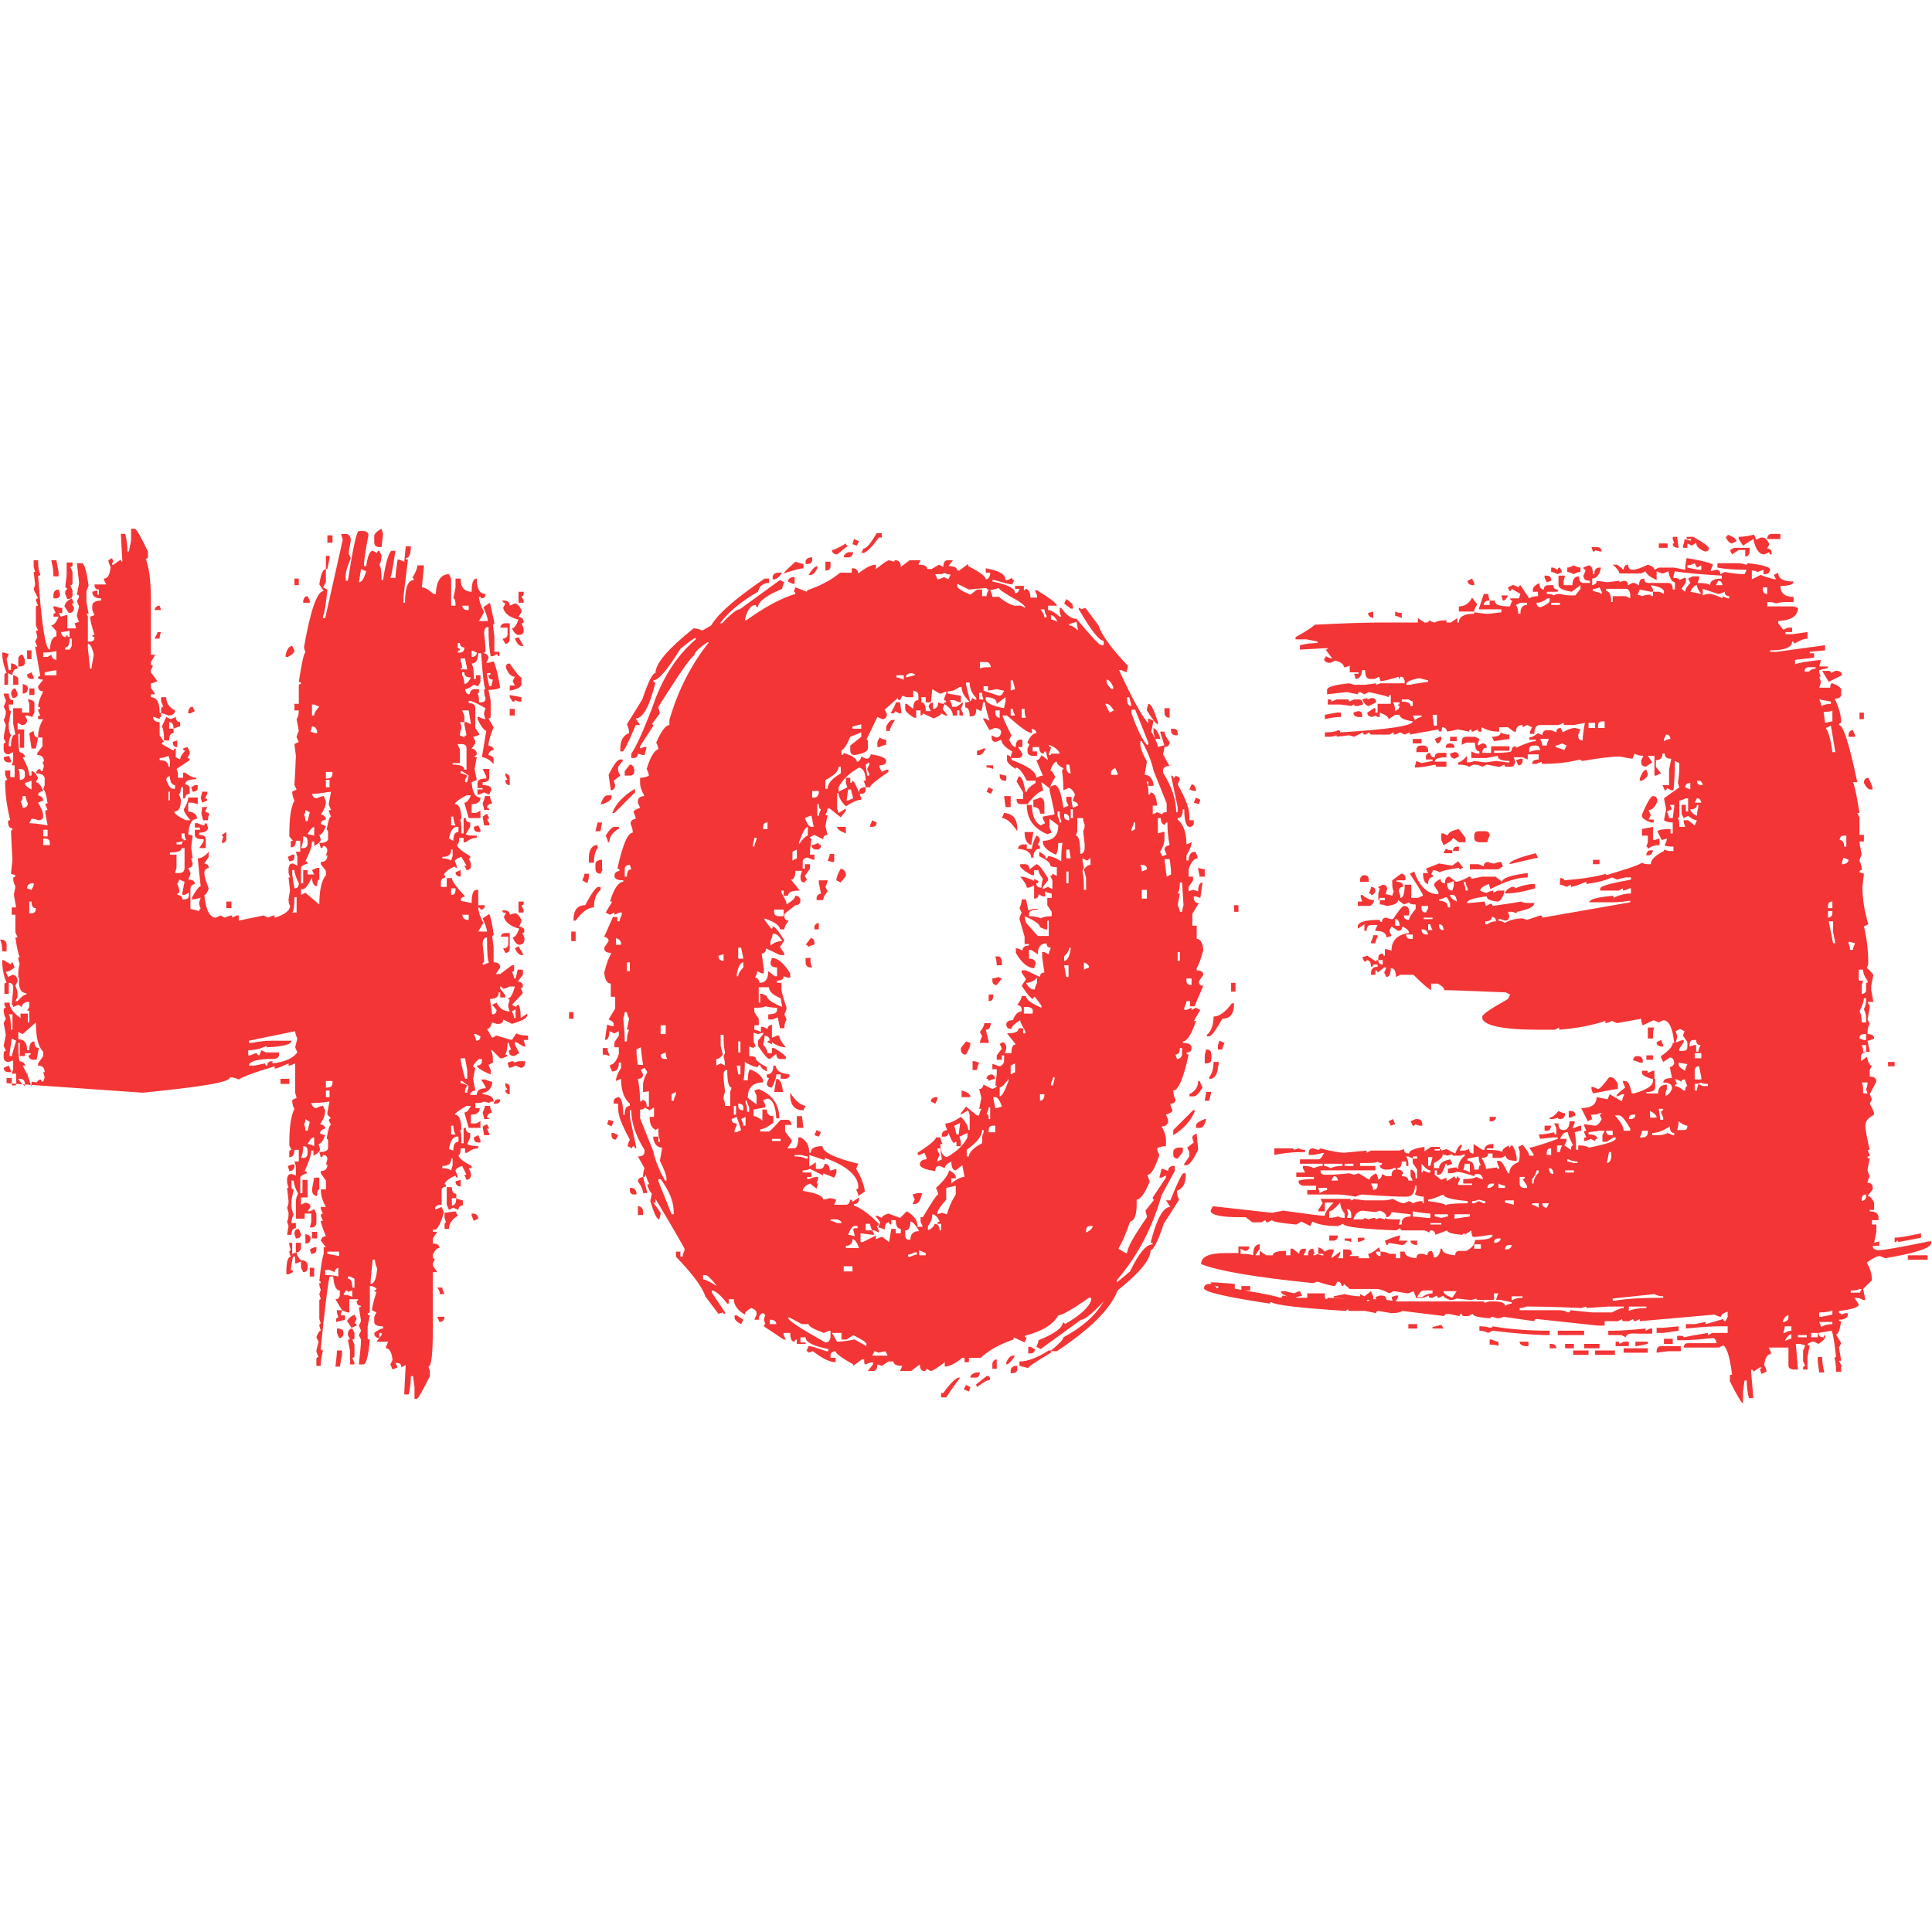 <svg id="SvgjsSvg1016" width="288" height="288" xmlns="http://www.w3.org/2000/svg" version="1.1" xmlns:xlink="http://www.w3.org/1999/xlink" xmlns:svgjs="http://svgjs.com/svgjs"><defs id="SvgjsDefs1017"></defs><g id="SvgjsG1018"><svg xmlns="http://www.w3.org/2000/svg" enable-background="new 0 0 263.8 119.4" viewBox="0 0 263.8 119.4" width="288" height="288"><path d="M0 56.1h.3c.4.1.6.3.6.7v.9H.3C.3 57 .2 56.4 0 56.1zM18.1 0h.3c.2 0 .8 1 1.8 3.1v.7c0 .2-.1.3-.3.3.4 1 .7 2.8.7 5.4v7.7h.6l-.6 1v.2c0 .2.1.3.3.3l-.3.6v.3l.9 1.2c-.4.2-.7.3-.9.3v.6l.6.9h-.6V23c.8 0 1.2.7 1.2 2.1.2 0 .2.2.2.6-.2 0-.2.1-.2.3l-.7-.3h-.2c0 .4.3.7.9.7v1.8l.6.9c-.2 0-.3.1-.3.3l1.6.9c0-.2.1-.3.3-.3v1.2l.6.3c0-.3.2-.7.7-1.2-.2 0-.3-.1-.3-.3l.6-.2.3.6v.3l-.3.6c.2 0 .3.1.3.3l-1.8 1.2c.2.3.2.7.2 1.2h.7v-.7h.3c.5.4 1 .7 1.5.7v.2c-1 0-1.5.2-1.5.7.4.1.6.2.6.6v.7c-.4 0-.6.2-.6.6h-.3v-1.5h-.3c0 .6-.1.9-.3.9.2.4.3.7.3.9 0 1-.3 1.5-.9 1.5 0 .3.5.7 1.6 1.2h.6c-.6-.7-.9-1.2-.9-1.5.4-.7.6-1.2.6-1.6H27v.9l-.7-.2h-.6v1.2c.8.1 1.2.4 1.2 1-.7 0-1.1.7-1.2 2.1l.6.2-.2 1.6.2 1.5h-.2l.2.7c0 .4-.2.6-.6.6l.3.7v.2l-.3.7c.6 0 .9.2.9.6-.4.1-.6.3-.6.7v2.7l1.2.3c0-.2.1-.3.2-.3l-.2-.6v-.3l.2-.6h-.2c-.4.2-.8.2-1 .2v-.2c.5-1 1-1.6 1.2-1.6L27 45c.5 0 1-.3 1.5-.9v.7l-.6.9c.4.1.6.2.6.6-.4.1-.6.3-.6.7 0 .4.2 1.1.6 2.1-.2.6-.4.9-.6.9.2 2 .7 3.1 1.6 3.1l.6-.3.6.3c.4-.2.8-.3 1-.3v.3l.6-.3h.3v.7l3.4-.7.6.3c.4-.2.7-.3.9-.3v.3c1.4-.4 2.1-1 2.1-1.6-.2-.4-.2-.7-.2-.9l.2-1.2-.2-1.8h.2l-.2-.6v-.7c.1-.4.2-.6.6-.6l.6.3v-1.2l-.2-.7h.6v-1.5h-.6c0 .6-.2.9-.7.9v-.7c0-.2.1-.2.3-.2L39.5 42c0-2.4.2-4 .7-4.9-.2-.4-.3-.8-.3-1.2l.6-.3L40.2 35c0-.1.1-1.4.2-4l-.2-1.6.6-.3-.3-.6c0-.2.1-.5.3-.9l-.3-1.6c.2-.3.3-.7.3-1.2h-.6v-.9h.6v-2.5c0-.2.1-.2.3-.2 0-.2-.1-.3-.3-.3.4-2.6.7-4 .9-4l-.2-.7c.9-5.1 1.8-7.7 2.7-7.7l-.6-.9c.2-1.4.5-2.1.9-2.1v1.8L44.1 8l.6.3c-.2 2.1-.4 3.3-.6 3.6v.3h.3l2.4-10.7-.2-.7V.7h.6c.4 0 .7.3.7.9-.2 1-.3 1.7-.3 1.8L47.9 4c-.4 1-.7 1.8-.7 2.4v.7h.3c.7-4.5 1.2-6.8 1.5-6.8h.7c.4.1.6.2.6.6-.4 2.1-.6 3.4-.6 4v.2H50c.2-1.4.5-2.1.9-2.1l.6.3c0-.2.1-.3.3-.3l.3.7c0 .4-.1.9-.3 1.2.2.3.3 1 .3 2.1h.2c.4-2.7.9-4 1.2-4H54c-.3 1.9-.5 3.2-.7 3.7H54c0-.5.1-1.3.3-2.5h.2l.7.3.2-2.1h.7c0 1-.2 1.6-.7 1.6 0 .2.1.2.3.2l-.6 5v.9h.2c0-2 .4-3.1 1.2-3.1 0-.2-.1-.3-.2-.3C56.8 5.9 57 5.3 57 5h.9L57.6 8c.4 0 .9.3 1.6.9h.3c.1-1.8.7-2.7 1.8-2.7l.3.6v3.7h.6c0-.7-.1-1-.3-1L62.2 8V6.8h.7c0 1.2.5 1.8 1.5 1.8 0-1.2.2-1.8.7-1.8 0 1.4.4 2.1 1.2 2.1 0 .4-.2.6-.6.6 0-.2-.1-.2-.3-.2 0 .4.2 1.1.7 2.1l-.7 1.2h1.2c0-.4-.2-1-.6-1.9l.9-.6.6 2.7c0 .2-.1.3-.2.3l.2 1.6v2.1h.7v.6c-.2 0-.3-.1-.3-.3l-.6.3h-.3c-.2-1-.3-2.3-.3-4-.4 0-.6.3-.6.9.2 1.4.2 2.3.2 2.5-.2 0-.2.1-.2.2.4.1.6.3.6.7l-.3.6h.3l.7-.2c.3.6.6 1.8.9 3.6-.3.2-.9.3-1.6.3l.3 1.5v2.1c0 .2-.1.3-.3.3l.7 1.2c-.4 1-.7 1.9-.7 2.5.4.1.7.2.7.6-.4.1-.7.3-.7.7.4.1.7.2.7.6v.6c-.6-.6-1.1-.9-1.6-.9l.6-3.6c-.3-.1-.7-.6-1.2-1.6v-.3h.2c.4.2.7.3.9.3l-.2-.6v-.3l.2-.6c-1.2-.7-1.9-1-2.1-1h-.2v.3c.6 0 .9.2.9.7v2.7l.6.9c-.4.2-.7.3-.9.3l.3.6v.3L64.4 30c.4.1.7.3.7.7 0 .2-.1.3-.3.3 0 .2.1.2.3.2l-.3 1.6.3 1.5-.7.3c.1 1.4.5 2.1 1.2 2.1 0 .6-.4.9-1.2.9v1.2H65l.6-.3v1H64l-.6-2.1c.3 0 .6-.3.9-1h-.6c-1 .5-1.6 1-1.6 1.2.6 0 .9.7.9 2.1h-.2c.2.3.2 1 .2 1.9h.3v-2.1h.3c0 .4.2.6.6.6v.6l-.6 1c.3.2.8.2 1.5.2v.3c-.5 0-1 .2-1.5.6h-.3v-.6h-.6c0 .6-.1.9-.3.9 0 .4.6.9 1.8 1.6V45H64l.3.7V46c0 .4-.2.6-.6.6L63.4 46h.3l-.7-1.2c-.6.2-.9.4-.9.6.2.4.3.7.3.9-.2 0-.3-.1-.3-.2-.9.4-1.4.8-1.5 1.2.2 0 .2.1.2.3-.4.1-.6.3-.6.7v.6H61v-1.2h.7c0 .4.6 1.2 1.8 2.5-.4.1-.6.2-.6.6l1.5.3c0-1.2.2-1.8.7-1.8h.2v2.1h.9c0 .4-.2.6-.6.6 0-.2-.1-.3-.3-.3 0 .4.2 1.2.7 2.1l-.7 1.2h1.2c0-.3-.2-.9-.6-1.8l.9-.6c.2.4.4 1.3.6 2.7 0 .2-.1.3-.2.3l.2 1.5v2.1c.6 0 .9.2.9.7l-.6.9h.6l1.6-1.2h.3v.6c0 .2-.1.3-.3.3.2.4.3.7.3.9h.2l.3-1.2h.7v.7l-.7.9c.4.1.7.2.7.6 0 .2-.1.3-.3.3l.3.7L69.9 65l.6.3c0-.2.1-.3.3-.3.2.3.3.9.3 1.8l.9-.6v.2c0 .4-.7.8-2.1 1.2l-1.2-.6c0 .4-.2.6-.6.6h-.3l-.6-.2c-.2.6-.4.9-.7.9l.7 1.2.6-.3c1.3.4 2 .6 2.1.6l.6-.9c.4.2.9.3 1.6.3v.6h-.6l.2.7v.2h-.2l-1-.6h-.2v.3l.6 1.2L70.2 72c-.4 0-.7-.2-.7-.6 0-.2.1-.3.3-.3-.2-.4-.3-.7-.3-.9h-.2c0 .7-.1 1.2-.3 1.6.2 0 .3.1.3.2l-.7.3h-.3l-1.2-1.2v.3c.2.3.2.8.2 1.5l-.6.3.3.7v.6c-1.3-.5-1.9-1-1.9-1.2.4 0 .7-.2.7-.6v-.3h-.3c-.2 0-.5.3-.9.9 0 .2.1.3.3.3l-.3 1.5.3 1.6c-.4.1-.7.2-.7.6h.9c0-.6.4-.9 1.2-.9v-.2l-.6-1h.6c.4.2.7.3.9.3v.3C67 76.6 66.5 77 65.9 77v.2c1 .1 1.5.4 1.5 1-.4 0-.6.1-.6.2l-.7-.2c-.3.2-.7.2-1.2.2v.7h.6c0 .6-.4.9-1.2.9v1.2H65l.6-.3v.9H64l-.6-2.1c.3 0 .6-.3.9-.9h-.6c-1 .6-1.6 1-1.6 1.2.6 0 .9.7.9 2.1h-.2c.2.3.2.9.2 1.8h.3v-2.1h.3c0 .4.2.7.6.7v.6L63.8 84c.3.2.8.3 1.5.3v.3c-.5 0-1 .2-1.5.6h-.3v-.6h-.6c0 .6-.1.9-.3.9 0 .4.6.9 1.8 1.5v.3H64l.3.7v.2c0 .4-.2.7-.6.7l-.3-.7h.3L63.1 87c-.6.2-.9.4-.9.7.2.4.3.7.3.9-.2 0-.3-.1-.3-.3-.9.4-1.4.8-1.5 1.2.2 0 .2.1.2.3-.4.1-.6.2-.6.6v1.9c-.6 0-.9.2-.9.6h.2l.7-.3.3.7c-.4 1.6-.9 2.4-1.2 2.4h-.3V96h.6l-.6.9v.7c.6 0 .9.2.9.6-.3 0-.6.3-.9.9v.3c0 .2.1.3.3.3l-.3.6v.3l.6.9h-.6v7.7c0 3.5-.2 5.2-.6 5.2l.2.6v.7c-1 2-1.6 3.1-1.8 3.1h-.3v-1.6l-.2-1.5h-.3c0 .8-.1 1.7-.3 2.5h-.6v-.3c0-.3.1-1.6.2-3.7l-.6.3c0-.4-.2-.6-.6-.6H54l.3.6-.7.3-.3-.7.3-.6c-.1-1-.4-1.6-.9-1.6v-.2l.3-.7h-1.6l.7-.9v-.3h-.3v.7c-.4 0-.7-.2-.7-.7.5-.4.9-.6 1.2-.6v-.3c-.8 0-1.2-.2-1.2-.6v-.7l.3-.6-.6-.3c0-.4.2-1.2.6-2.5-.2 0-.3-.1-.3-.2.2 0 .3-.1.3-.3l-.6-.3h-.3v3.4c0 .2-.1.3-.3.3 0 .2.1.3.3.3l-.3 1.5v1.6c0 .2.1.2.3.2-.2 2.3-.5 3.4-.9 3.4H49c.2-1.8.3-2.9.3-3.4l-.3-.6.3-.6-.3-.7.3-.6-.3-1.9c.2 0 .3-.1.3-.2-.4 0-.6-.2-.6-.7.2 0 .2-.1.2-.2h-1.2v1.8h-.3l-.7-.3-.2.7h.6v.6c-.7.2-1.1.3-1.2.3v-.3c0-.2.1-.3.3-.3L46 107v-.3h.7l-.9-1.5c.4 0 .6-.2.6-.7V104c-.5 0-.8-.6-.9-1.9H45c-.3 1.5-.7 4.8-1.2 9.8 0 .2.1.3.3.3-.2.8-.3 1.5-.3 2.1h-.6v-.9c0-.2.1-.3.3-.3-.2-.4-.3-.7-.3-.9l.3-1.2-.3-.6c.2-.6.4-.9.6-.9l-.2-.7c0-.2.1-.3.2-.3l-.2-.6v-2.5c0-.2.1-.2.2-.2l-.2-.7.2-.6c-.2-.4-.2-.7-.2-.9h.2c0-.2-.1-.3-.2-.3.2-1.9.4-3.2.6-3.7v-.9h.3l-.7-.9c.1-.4.3-.6.7-.6-.4-1-.7-1.8-.7-2.1h.3l-.3-.7c0-.2.1-.3.3-.3l-.3-.6v-.3h.7c-.4-.7-.7-1.5-.7-2.4h.7v-1.2L43.8 88v-.3c.6 0 .9-.3.9-.9h-.2l.2-.7c0-.4-.2-.6-.6-.6 0 .2-.1.3-.3.3l-.2-.7c.8 0 1.2-.2 1.2-.6v-.9c0-.2-.1-.3-.2-.3.2-1.3.4-1.9.6-1.9l-.3-.6c0-.2.1-.3.3-.3L44.7 80v-.3l.3-1.5c-1.1.2-1.9.2-2.5.2.1.4.3.7.7.7.4-.2.7-.3.9-.3l.3.6c0 .6-.2 1.2-.7 1.9.4.1.7.2.7.6-.4.1-.7.3-.7.7l.7.2c-.3.8-.6 1.2-.9 1.2l.2.7c0 .3-.3.6-.9.9v-.7h-.3c0 .6-.3 1.5-.9 2.8.2 0 .3.1.3.3-.6.2-.9.4-.9.6v2.1h.3v-1.8H42v2.4h-.9v1l.6-.3c.4.1.7.2.7.6L42 93.2h.3l.6-.3.3.6v1.2c0 .4-.2.7-.7.7h-.2l.2-.7v-1.2h-.9v.7h-1.2V92c0-.5.1-.9.3-1.2-.4-.8-.6-1.4-.6-1.8h-.3v.9c0 .2.1.3.3.3l-.3 1.5v.7c0 .4.1.8.3 1.2-.2.4-.3.8-.3 1.2h.6v.7c-.4 0-.6.3-.6.9h-.6l.2-1.2-.2-.6c.2-.4.2-.8.2-1.2l-.2-.7c.2-.4.2-.7.2-.9l-.2-1.8h.2l-.2-.7v-.6c.1-.4.2-.6.6-.6l.6.2V87l-.2-.6h.6v-1.6h-.6c0 .7-.2 1-.7 1v-.7c0-.2.1-.3.3-.3l-.3-.6c0-2.4.2-4 .7-5-.2-.3-.3-.7-.3-1.2l.6-.3-.2-.7v-4c-.4.2-.7.3-.9.3v-.3c-.9.4-1.5.7-1.9.7v-.3c-2.7.8-4.3 1.4-4.9 1.8-.4-.2-.8-.3-1.2-.3 0 .7-4 1.3-11.9 2.1L.9 75.7v-.7h.7v1h.6v-1.6H1.6l.2-.6v-1.2l-.6.2c-.4 0-.7-.2-.7-.6v-.6c0-.2.1-.3.3-.3l-.3-.7.3-1.5-.3-1.6.3-.6c-.2-.4-.3-.8-.3-1.2 0-.2.1-.3.3-.3L.6 65v-.3h.7c0 .7.5 1.4 1.5 2.1v-.6h1v1.2H4v-1.6H3.7L4 65.3v-.7H3.7c-.4.1-.7.3-.7.7L2.5 65l-.7.3c0-.2-.1-.3-.2-.3l.2-2.1v-.3c0-.4-.2-.6-.6-.6v1.5H.6v-1.2C.6 62 .7 62 .9 62c-.4-.9-.6-2-.6-3.1h.2l1 .6c0-.2.1-.3.2-.3l.3.7c-.5.4-.9.6-1.2.6l.3.7.6-.3c.4 0 .7.3.7.9l-.3.6c.2.4.3.8.3 1.2v.3l-.3.6h.3c.5-.6.9-.9 1.2-.9v-.2c-.6 0-.9-.4-1-1.2v-.9H2.5v-.7c0-.4.1-.9.2-1.2-.2-.4-.2-.7-.2-.9h.2c-.2-.4-.4-1.3-.6-2.7h.3l-.3-.7v-2.4H1.6v-1h.6c-.2-1-.3-1.7-.3-1.8C2 49.3 2.1 49 2.1 48.8c-.2-.3-.3-.7-.3-1.2.2 0 .3-.1.3-.3l-.6-.2c0-.2.1-.8.2-1.9 0-.1-.1-1.4-.2-4 .2 0 .2-.1.2-.3-.4 0-.6-.3-.6-.9 0-.2.1-.2.3-.2-.4-1.6-.7-3.4-.7-5.3 0-.2.1-.2.3-.2l-.3-.7v-.6h.7v.9h.6v-1.6H1.6l.2-.6v-1.2l-.6.3c-.4 0-.7-.2-.7-.7v-.6c0-.2.1-.3.3-.3l-.3-.6c0-.2.1-.8.3-1.8l-.3-.7c.2-.3.3-.7.3-1.2l-.3-.6c.2-.4.3-.7.3-.9-.2-.4-.3-.7-.3-.9h.7c0 .6.2.9.6.9v.6H1.2c0 .6.1.9.3.9l-.3 1.6V27c0 .5.1.9.3 1.2-.2.4-.3.8-.3 1.2v.3h.3c0-1 .2-1.6.6-1.6l-.3-1.5v-2.1h1.2v.6H4v-1.2l-.2-.6H4c.4.1.7.2.7.6v1.2l-.3.6-.6-.2H3.4l.3.6c0 .4-.2.7-.7.7l-.6-.3v.9h.9v2.5H2.7v-1.9H2.5c0 1.7.1 2.5.2 2.5.4.1.7.3.7.7H3.1C3.7 32.3 4 33.2 4 33.7h.3v-.6c.3 0 .6.3.9.9l-.3.6c.3 0 .7.4 1 1.2-.4.1-.7.2-.7.6.4.1.7.3.7.7l-.7.3c.4.7.7 1.3.7 1.8 0 .4-.2.6-.7.6-.4-.2-.7-.2-.9-.2L4 40.2c.5 0 1.4.1 2.5.3l-.3-1.6v-.3c0-.2.1-.2.3-.2l-.3-.7c0-.2.1-.2.3-.2-.2-1.3-.4-1.9-.6-1.9L6.1 35v-.9c0-.4-.4-.7-1.2-.7C5 33 5.2 32.8 5.5 32.8c0 .2.1.3.3.3l.2-.7-.2-.6h.2c0-.6-.3-.9-.9-.9v-.3l.7-.9v-1.2H5.2c0-.9.2-1.7.7-2.5H5.2v-.3c0-.2.1-.2.3-.2l-.3-.7c0-.2.1-.2.3-.2 0-.2-.1-.3-.3-.3 0-.4.2-1.1.7-2.1-.4 0-.7-.2-.7-.7l.7-.9c-.4 0-.7-.1-.7-.2 0-.2.1-.3.3-.3l-.7-4h.3l-.3-.7.3-.6C5 14.3 4.9 14 4.9 13.9h.3l-.3-.7v-2.5c0-.2.1-.2.3-.2L4.9 9.8c0-.2.1-.3.3-.3L4.6 8.3l.2-.7L4.6 5.9h.2L4.6 5.2V4.3h.6c0 .9.1 1.6.3 1.9 0 .2-.1.2-.3.2.5 6.8 1 10.1 1.6 10.1.1-1.2.4-1.8.9-1.8v-.7L7 13.2c.3 0 .7-.4 1-1.2H7.3v-.2c0-.2.1-.3.3-.3l-.3-.7v-.2h.3c.4.2.7.2.9.2v.7H8L8.3 12l.7-.2h.2v1.8h1.2l-.2-.7.6-.2c-.2-.4-.3-.7-.3-.9l.3-1.2-.3-.7.3-.6c0-.2-.1-.3-.3-.3l.3-1.6-.3-2.7h.7c.3 0 .6 1 .9 3.1l-.3.7v1.5l.3 1.6h-.3L12 12v3.4h.3c.4 0 .6-.2.6-.6-.2 0-.3-.1-.3-.3h.3c-.4-1.3-.6-2.1-.6-2.5l.6-.2-.3-.7v-.6c0-.4.4-.7 1.2-.7V9.5c-.8 0-1.2-.3-1.2-.9l.7-.2v.6h.2V8.3c-.4 0-.6-.2-.6-.7h1.6l-.3-.6V6.8c.5 0 .8-.5.9-1.6-.2-.4-.3-.7-.3-.9L15.3 4l.2.6c-.2 0-.2.1-.2.3h.2l1-.7c0 .2.1.3.2.3V4.3l-.2-3.6h.6c.2.8.3 1.6.3 2.4h.2l.3-1.5V0zM.3 16.9h.2l.7.2-.3.7.3 1.5h.3v-.9h.2c.4.1.7.3.7.7-.4 0-.7.3-.7.9l-.6-.3v1.6H.6V20c0-.2.1-.3.3-.3C.5 18.7.3 17.8.3 16.9zM1.2 31l.3.6v.3H1.2c-.4 0-.7-.2-.7-.7L1.2 31zM1.2 73.3l.3.7v.2H1.2c-.4 0-.7-.2-.7-.6L1.2 73.3zM1.2 66.3c.2.3.3 1 .3 2.1h.2v-2.1H1.2zM1.6 69.6l-.3 2.1V72h.3l.6-2.1L1.6 69.6zM2.1 21.8l.3.7c0 .4-.2.6-.7.6l-.2-.6C1.6 22 1.8 21.8 2.1 21.8zM1.8 20c.4.1.7.2.7.6v.7H1.8V20zM3.1 17.2l.3.7v.3c0 .4-.2.6-.7.6H2.5v-.9C2.5 17.4 2.7 17.2 3.1 17.2zM2.5 32.8c.2.3.2.8.2 1.5.4 0 .7-.2.7-.6v-.3c0-.4-.2-.6-.7-.6H2.5zM3.1 69l-.6-.3v1c.8 0 1.2.5 1.2 1.5H4c0-.8.2-1.2.7-1.2 0 .6.2.9.6.9l-.3 1.6H4.6c-.4 0-.7-.2-.7-.6.2 0 .3-.1.3-.3H3.4V72H2.7v-1.8H2.5c0 1.7.1 2.5.2 2.5.4.1.7.2.7.6H3.1l.6 1.2h.1c0-.1-.1-.2-.2-.4l.7 2.1v-.7c.3 0 .7.1 1.2.2l.2.1c0 .1-.3.1-.8.1.1-.4.3-.7.7-.7 0 .2.1.3.3.3l.2-.6-.2-.7h.2c0-.6-.3-.9-.9-.9v-.3L5.9 72v-.6c-.7-.7-1-2-1-4L3.1 69zM2.5 75.1c.2.4.5.7.9 1v-.3c0-.4-.2-.7-.7-.7H2.5zM3.1 36.5c0 .4-.1.7-.3.7.2.4.3.7.3.9.4 0 .7-.2.7-.6-.2-.4-.3-.8-.3-1H3.1zM3.1 21.2c.4.1.7.2.7.6 0 .4-.2.7-.7.7V21.2zM3.4 34.7c0 .3.3.6.9.9v-1.2C3.9 34.5 3.6 34.7 3.4 34.7zM3.7 16.6h.6v1.2H3.7V16.6zM4.3 19.6l.3.7v.2H4.3c-.4 0-.6-.2-.6-.6L4.3 19.6zM3.7 49.1l.6.2.3-.6v-.3H4.3C3.9 48.5 3.7 48.7 3.7 49.1zM4 21.8h.7v.9H4V21.8zM4.6 27.6c0 .6.2.9.6.9L4.9 30H4.3L4 27.9 4.6 27.6zM4 50.9v1.6h.3c.4 0 .6-.2.6-.7-.4 0-.6-.3-.6-.9H4zM5.9 16.9v.6h.6L7 17.2c.1.4.3.7.7.7v-1.2C7.3 16.8 6.7 16.9 5.9 16.9zM5.9 41.1V42h.6v-.9H5.9zM5.9 42.3v.9h.9v-.3c0-.4-.2-.6-.7-.6H5.9zM6.1 19.6V20h1.6v-.7L6.1 19.6zM7 4.3h.7L8 5.9v.6H7.3C7.3 5.8 7.2 5.1 7 4.3zM8 8.3l.2.6c0 .4-.2.6-.6.6H7.3V8.9C7.4 8.5 7.6 8.3 8 8.3zM8.3 14.1c.1.4.3.7.7.7 0-.2.1-.3.2-.3 0 .2.1.3.3.3v-.9C9.2 14 8.7 14.1 8.3 14.1zM9.2 4.6h.7V5c0 .2-.1.2-.3.2l.3.7v1.5c0 .2-.1.3-.3.3l.3.7v.6c0 .4-.2.6-.7.6L8.9 8.9V8.6c0-.2.1-.2.2-.2C9.2 8.1 9.1 8 8.9 8l.2-1.6V4.6zM9.8 9.5l.3.7H9.8l.3.6c0 .4-.2.7-.7.7l-.6-.9C8.9 10.1 9.2 9.8 9.8 9.5zM9.5 15c0 .8-.2 1.2-.6 1.2v.3h.6L9.8 16v-1H9.5zM12 15.7v.6l.3 2.8h.2c0-.2.1-.8.3-1.9C12.6 16.2 12.3 15.7 12 15.7zM21.8 10.5l.2.6h-.9C21.2 10.7 21.4 10.5 21.8 10.5zM21.5 14.1H22c-.2.4-.2.7-.2.9h-.7C21.3 14.6 21.5 14.3 21.5 14.1zM21.8 31.3v.3c.8 0 1.2.3 1.2.9h.2v-.9L23 31C22.6 31.2 22.2 31.3 21.8 31.3zM22 23h.7c0 .8.4 1.4 1.2 1.8 0 .4-.3.7-.9.7-.4-.2-.8-.3-1-.3v-.6c0-.2.1-.3.3-.3L22 23.6V23zM22.7 25.7l.6.3.7-.3c0 .4.2.7.6.7V27c-.2 0-.5.1-.9.3 0-.6-.2-.9-.6-.9v.9h.6v.6c-.4 0-.6.3-.6 1h-.7c0-.9-.1-1.6-.3-1.9L22.7 25.7zM22.7 34.3c.3.8.6 1.2.9 1.2h.3V35c-.4 0-.7-.4-.7-1.2C22.9 33.8 22.7 34 22.7 34.3zM23 35.9v1.2h.2v-1.2H23zM24.8 43.6c0 .4-.5.6-1.6.6v.3h.9v1.8l-.2.7h.6c.4 0 .7-.2.7-.7v-2.7H24.8zM24.2 28.9v.9c-.4 0-.6-.2-.6-.7L24.2 28.9zM24.8 41.7v.6c.2 0 .3.1.3.3-.4.2-.8.2-1 .2v.3h.7c.1-.4.2-.6.6-.6-.2-.4-.2-.7-.2-.9H24.8zM24.5 47.9l-.3.6c.2.4.3.8.3 1.2-.2 0-.3.1-.3.3.4 0 .7.2.7.6h.3c.4 0 .6-.2.6-.6v-.3L25.2 50h-.3v-.3l.3-1.5L24.5 47.9zM26.3 24.3l.3.6-.6.3h-.3v-.3C25.8 24.5 26 24.3 26.3 24.3zM26.6 35H27v.3c0 .4-.2.6-.7.6l-.2-.6L26.6 35zM26.6 40.2H27c.4.2.7.3.9.3 0-.2.1-.3.3-.3l.2.6c0 .4-.4.7-1.2.7v.3c.6 0 .9.2.9.6v1.2h-.9l.6-.9v-.3c-.8 0-1.2-.2-1.2-.6v-.7h.7v-.3h-.7V40.2zM27.6 35.9h.7v.3l-.3.6c.2 0 .3.1.3.3l-.7.3-.2-.7C27.5 36.4 27.6 36.1 27.6 35.9zM27.6 38h.7l-.3.6.6.3c-.2.4-.2.7-.2.9h-.7c0-.2-.1-.5-.2-.9C27.5 38.6 27.6 38.3 27.6 38zM30.9 41.4v.9c0 .4-.2.6-.6.6v-.2l.2-.7c-.2 0-.2-.1-.2-.2L30.9 41.4zM30.9 50.9h.7v.9h-.7V50.9zM34 69.9v.3h.3c1.1-.2 2-.3 2.8-.3h2.7c0 .5-1.1.8-3.4.9v-.2c-.8.4-1.6.6-2.5.6v.7h.3c.4-.2.7-.3.9-.3 0 .2.1.3.3.3l.3-.7.6.3h1.8v.3c0 .4-.3.6-.9.6v.6c1.7-.2 2.8-.7 3.4-1.5l-.3-.7.3-1.2c-.2-.4-.3-.8-.3-1L34 69.9zM34 73.3h.7l1.5-.3c0 .2.1.3.3.3 0-.4.2-.6.7-.6v-.3h-.7C34.8 72.5 34 72.8 34 73.3zM38.3 75.1h1.2v.7h-1.2V75.1zM39.9 16l.3.6c0 .3-.3.6-.9.9h-.3v-.3C39.2 16.4 39.5 16 39.9 16zM39.3 97.5h.6V99l.6-.2c0 .3.2.7.7 1.2l-.7.3h-.2v-.9h-.3c-.2 1-.3 1.7-.3 1.8.2 0 .3.1.3.3l-.6.3h-.3v-.3c0-1.4.2-2.1.6-2.1l-.2-.6c0-.2.1-.3.2-.3l-.2-.7V97.5zM39.9 44.5h.3v.3c0 .4-.2.6-.7.6l-.2-.6L39.9 44.5zM39.9 86.8h.3V87c0 .4-.2.7-.7.7L39.3 87 39.9 86.8zM39.9 46.6v.6l.3 1.9c.4 0 .6-.2.6-.7-.4-.8-.6-1.4-.6-1.8H39.9zM40.2 50.3c0 1.2-.1 1.9-.3 2.1h.6v-2.1H40.2zM40.2 6.8h.6v.9h-.6V6.8zM40.8 95.6l.3.7c0 .4-.2.6-.7.6l-.2-.6C40.2 95.8 40.4 95.6 40.8 95.6zM40.4 97.5h.7v.6c0 .4-.2.7-.7.7V97.5zM42.6 36.2c.1.4.3.6.7.6.4-.2.7-.3.9-.3l.3.7c0 .5-.2 1.2-.7 1.8.4.1.7.3.7.7-.4.1-.7.2-.7.6l.7.3c-.3.8-.6 1.2-.9 1.2l.2.6c0 .3-.3.6-.9.9v-.6h-.3c0 .6-.3 1.5-.9 2.7.2 0 .3.1.3.3-.6.2-.9.4-.9.6v2.1h.3v-1.8H42v.6h.9l-.3-.6.7-.3h.3v1.6c-.2 0-.3.3-.3.9-.4 0-.7-.4-.7-1.2-.5 1-.9 1.6-1.2 1.6h-.3V50l.6-.3 1.9 1.6c0-1.9.3-3.3.9-4v-.6l-.7-.9v-.3c.6 0 .9-.3.9-.9h-.2l.2-.6c0-.4-.2-.7-.6-.7 0 .2-.1.3-.3.3l-.2-.7c.8 0 1.2-.2 1.2-.6v-.9c0-.2-.1-.3-.2-.3.2-1.2.4-1.8.6-1.8l-.3-.7c0-.2.1-.2.3-.2l-.3-.7v-.2l.3-1.6C43.9 36.1 43.1 36.2 42.6 36.2zM41.4 42c0 .7-.1 1.2-.3 1.6h.3c.4 0 .6-.2.6-.7v-.2C42 42.2 41.8 42 41.4 42zM41.4 84.3c0 .7-.1 1.2-.3 1.6h.3c.4 0 .6-.2.6-.7v-.3C42 84.5 41.8 84.3 41.4 84.3zM41.1 99.9h.3c.4.1.6.3.6.7v.3c0 .4-.2.6-.6.6l-.3-.6V99.9zM42 9.2l.3.6v.3h-.9V9.8C41.5 9.4 41.7 9.2 42 9.2zM41.7 38.4c0 .4-.1.6-.2.6.2.4.2.7.2.9H42l.3-1.2L41.7 38.4zM41.7 80.6c0 .4-.1.7-.2.7.2.4.2.7.2.9H42l.3-1.2L41.7 80.6zM41.7 96.3c.4.1.7.2.7.6 0 .4-.2.7-.7.7V96.3zM42 41.7c.2 0 .5.1.9.2v-1.2C42.6 40.8 42.3 41.1 42 41.7zM42 84c.2 0 .5.1.9.3v-1.2C42.6 83.1 42.3 83.4 42 84zM42.6 27l-.2.7.6.2h.3v-.2C43.2 27.2 43 27 42.6 27zM42.9 98.1h.3v.3c0 .4-.2.6-.7.6l-.2-.6L42.9 98.1zM42.3 100.9h.6v1.2h-.6V100.9zM42.6 23.9v1.6h.3c0-.3.2-.7.7-1.2l-.7-.3H42.6zM42.9 88.6h.7v1.6c-.2 0-.3.3-.3.9-.4 0-.7-.3-.7-.9L42.9 88.6zM42.6 96h.7v.9h-.7V96zM44.5 3.7H45V4l-.3 1.5h-.2V3.7zM44.5 33.2v.9h.2c.4 0 .7-.2.7-.7v-.2H44.5zM44.5 34.3v1H45v-1H44.5zM44.5 75.4v.9h.2c.4 0 .7-.2.7-.6v-.3H44.5zM44.5 76.7v.9H45v-.9H44.5zM45.7 101.5l-.7-.3h-.6v.7c.9 0 1.5.1 1.8.2v-1.2C45.9 101 45.7 101.2 45.7 101.5zM44.7.9h.7v1h-.7V.9zM44.7 98.8V99l1.6.3v-.6H44.7zM46 112.2h.7v.6l-.3 1.6h-.6C45.9 113.5 46 112.8 46 112.2zM46 109.2h.3c.4.1.6.2.6.6 0 .4-.2.7-.6.7l-.3-.7V109.2zM47.2 104l-.3.6c.5 0 .9.1 1.2.3V104l-.6.2C47.5 104 47.4 104 47.2 104zM47.5 102.1v.3c.4 0 .6.4.6 1.2h.3v-1.2l-.6-.3H47.5zM48.4 107.3l.3.6-.3.6c.2 0 .3.1.3.3l-.7.3-.6-.9C47.5 107.9 47.8 107.6 48.4 107.3zM48.1 109.2l.3.6v.7c0 .2-.1.2-.3.2l.3.7v1.5c0 .2-.1.3-.3.3l.3.7v.2h-.6v-1.8l-.3-1.6h.3l-.3-.6v-.3C47.6 109.4 47.8 109.2 48.1 109.2zM49.3 5.5L49 7.3c.4 0 .7-.5 1-1.5L49.3 5.5zM50.9 99.7c-.2 1.8-.3 2.9-.3 3.4.5 0 .8-.7.9-2.1-.2-.4-.3-.8-.3-1.2H50.9zM52.1 0l.2.7-.2 1.8h-.3c-.4 0-.7-.2-.7-.6v-1C51.2.6 51.5.3 52.1 0zM59.7 103.6h.7c0 .2.1.5.3.9h-.7C60.1 104.3 60 104 59.7 103.6zM59.7 107.6h1c0 .4-.2.7-.7.7L59.7 107.6zM61.6 43.9c0 .6-.4.9-1.2.9V45c.4 0 .9.1 1.2.3l.2-.6v-.9H61.6zM61.6 86.1c0 .6-.4.9-1.2.9v.3c.4 0 .9.1 1.2.3l.2-.7v-.9H61.6zM62.2 93.2l.3.6c-.8.5-1.2 1.1-1.2 1.8h-.6V95c0-.2.1-.3.2-.3l-.2-.6v-.7L62.2 93.2zM61 89.9h.7c0 .6.2.9.6.9v.6h-.6v1c.4 0 .6-.3.6-1 .4.2.7.3.9.3v.7c-.4 0-.6.2-.6.6l-.7-.3-.6.3L61 92.3V89.9zM61.3 42.3l.6.3c0-.8.2-1.2.7-1.2v-.7h-.3C61.8 40.8 61.5 41.3 61.3 42.3zM61.3 84.7l.6.2c0-.8.2-1.2.7-1.2v-.7h-.3C61.8 83.1 61.5 83.6 61.3 84.7zM61.6 39.3v1.2h.6c-.2-.4-.3-.8-.3-1.2H61.6zM61.6 49.1V50c.4 0 .6-.2.6-.7v-.2H61.6zM61.6 81.5v1.2h.6c-.2-.3-.3-.7-.3-1.2H61.6zM62.5 29.5l.3.6v1.9h-1v.2c1 0 1.6.2 1.6.7h.3V30c0-.4-.2-.6-.7-.6H62.5zM62.9 46.6v.9c-.4 0-.7-.2-.7-.6L62.9 46.6zM62.9 88.9v.9c-.4 0-.7-.2-.7-.7L62.9 88.9zM62.5 15.7v.6c.2 0 .3.1.3.3-.2 0-.3.1-.3.3h.3c.4 0 .6-.2.6-.7-.4 0-.6-.2-.6-.6H62.5zM62.9 17.8v.3c.2.4.2.7.2.9-.2 0-.2.1-.2.2h.9l-.3-1.5H62.9zM63.1 24.8l.3.7v.9h-.6c.2.4.2.7.2.9-.2.4-.2.7-.2.9l.6.3c0-.2.1-.3.3-.3l-.3-1.5v-.3h.3l.6.3L64 24.8H63.1zM62.9 33.2v.2c.2 0 .5.1.9.3l-.3.6v.3h.3c0-.2.1-.5.2-.9l-.9-.6H62.9zM62.9 72.4c0 .3.2 1.2.6 2.7h.3v-1.2l-.3-1.6H62.9zM62.9 75.4v.3c.2 0 .5.1.9.3l-.3.6V77h.3c0-.2.1-.5.2-.9l-.9-.7H62.9zM63.1 10.5c.1.4.3.6.7.6H64v-.6H63.1zM63.1 19.6V20c.2.3.3.7.3 1.2.3 0 .6-.3.9-.9-.6 0-.9-.2-.9-.7H63.1zM63.1 52.7c.1.4.3.7.7.7H64v-.7H63.1zM65.3 16.9c0 1-.3 1.5-.9 1.5.2.3.3 1 .3 2.1H65V20h.6v.9l-.3.6-.6-.2c-.5.4-.9.6-1.2.6.1.4.2.7.6.7.1-.4.3-.7.7-.7h.6v.3c0 .2-.1.3-.2.3.2.3.2.7.2 1.2h.3c.4 0 .6-.2.6-.6-.2-.4-.2-.8-.2-1.2h.2c-.2-.2-.4-1.8-.6-4.9H65.3zM64.4 16.6v.9c.4 0 .7-.2.7-.6L64.4 16.6zM64.4 93.5h.3c.4.1.6.3.6.7l-.6.3-.3-.7V93.5zM65.3 40.5l.3.6v.3h-.3c-.4 0-.6-.2-.6-.7L65.3 40.5zM64.7 69c.2.4.3.7.3.9.4 0 .6-.2.6-.6L65 69H64.7zM65.3 82.8l.3.7v.3h-.3c-.4 0-.6-.2-.6-.7L65.3 82.8zM65.9 32.8h.9v1.2c0 .4-.3.6-.9.6V35c.8 0 1.2.2 1.2.6l-.3.7-.7-.3c-.4.2-.7.3-.9.3v-.7h.7v-.2h-.7v-.7c0-.4.4-.6 1.2-.6v-.3L65.9 32.8zM66.2 36.5h.7c0 .2.1.5.3 1-.4.1-.7.2-.7.6.2 0 .3.1.3.3h-.7c0-.2-.1-.5-.2-.9C66.1 37 66.2 36.7 66.2 36.5zM66.5 38.9l.3.7h-.3l.3.6v.3h-.7l-.2-1.2L66.5 38.9zM65.9 56.8c.2 1.4.2 2.2.2 2.4-.2 0-.2.1-.2.3h.2l.7-.3c-.2 0-.3-1.1-.3-3.4C66.1 55.8 65.9 56.1 65.9 56.8zM66.2 78.8h.7c0 .2.1.5.3.9-.4.1-.7.3-.7.7.2 0 .3.1.3.2h-.7c0-.2-.1-.5-.2-.9C66.1 79.3 66.2 79 66.2 78.8zM66.5 81.3l.3.6h-.3l.3.7v.2h-.7l-.2-1.2L66.5 81.3zM66.5 19.6V20l.3 1.5h.3c0-.2.1-.5.2-.9-.4 0-.6-.2-.6-.6.2 0 .3-.1.3-.3H66.5zM68.3 62.5v.3l.7.9v.3h-.7v-.7h-.2c0 .6-.4.9-1.2.9l.3 2.1c.4 0 .6-.2.6-.6L67.2 65l.6-.3c.4.8 1 1.2 1.8 1.2l-.2-.6V65l.2-.7c-.2 0-.2-.1-.2-.2.3 0 .6-.5.9-1.6h-.7c-.4.2-.7.3-.9.3C68.6 62.7 68.5 62.5 68.3 62.5zM68.1 77.9h.2c0 .4-.2.6-.6.6h-.3C67.5 78.1 67.7 77.9 68.1 77.9zM69 12.9h.6V15c0 .4-.2.7-.6.7L68.6 15c.4 0 .7-.2.7-.6v-.9h-1C68.4 13.1 68.6 12.9 69 12.9zM69 55.2h.6v2.1c0 .4-.2.6-.6.6l-.3-.6c.4 0 .7-.2.7-.6v-1h-1C68.4 55.4 68.6 55.2 69 55.2zM68.6 9.8H69c.4.1.6.3.6.7l.7-.3c.3 0 .6.3.9.9v.3L70.8 12c.4.1.7.3.7.7 0 .2-.1.2-.3.2l.3.7v.3c0 .4-.2.6-.7.6-.3 0-.6-.3-.9-.9.3 0 .6-.4.9-1.2-1.2-.3-1.9-.8-2.1-1.6l.3-.6C68.8 10.1 68.6 10 68.6 9.8zM68.6 52.1H69c.4.1.6.2.6.6l.7-.2c.3 0 .6.3.9.9v.2l-.3.7c.4.1.7.2.7.6 0 .2-.1.3-.3.3l.3.6v.3c0 .4-.2.7-.7.7-.3 0-.6-.3-.9-1 .3 0 .6-.4.9-1.2-1.2-.3-1.9-.9-2.1-1.6l.3-.6C68.8 52.5 68.6 52.4 68.6 52.1zM69.6 18.4c.9 1.3 1.4 1.9 1.6 1.9v.9c0 .4-.5.7-1.6.9v-.7h.7l-.3-.6.3-.6c-.5 0-.9-.4-1.2-1.2C69 18.6 69.2 18.4 69.6 18.4zM69 33.4c.4.1.6.3.6.7V35c-.4 0-.6-.2-.6-.7h.3L69 33.7V33.4zM69 75.7c.4.1.6.2.6.6v.9c-.4 0-.6-.2-.6-.6h.3L69 76.1V75.7zM69.9 72.7c.2 0 .3.1.3.2l.6-.2h.9v.2c0 .4-.2.7-.6.7l-.7-.3c-.4.2-.7.3-.9.3l-.2-.7L69.9 72.7zM69.6 22.7l1.6.3v.6h-.3l-.6-.2c0 .2-.1.2-.3.2L69.6 23V22.7zM69.6 24.6h.7v.9h-.7V24.6zM69.9 65.9c.2.4.3.7.3.9h.2v-1.2L69.9 65.9zM70.8 14.8l.7 1.2h-.3c-.3 0-.6-.3-.9-1L70.8 14.8zM70.8 57l.7 1.2h-.3c-.3 0-.6-.3-.9-.9L70.8 57zM70.8 8.6h.7v.3c0 .2-.1.3-.3.3l.3.6v.3h-.7V8.6zM70.8 50.9h.7v.3c0 .2-.1.2-.3.2l.3.7v.3h-.7V50.9zM78.3 66.9h-.6V66h.6V66.9zM78.6 56.3h-.6V55h.6V56.3zM82 49.3c-.6.5-.9 1.3-.9 2.4-.8 0-1.6.6-2.5 1.8h-.3c0-1.4.5-2.1 1.6-2.1.9-1.7 1.5-2.5 1.8-2.5H82V49.3zM80.4 47.7l-.2.7L79.5 48c.2-.4.3-.7.3-.9h.6V47.7zM81.7 43.5c-.4.4-.6 1.1-.6 2.1h-.7V45c0-1 .3-1.6.9-1.8h.3V43.5zM82 41.3h-.7l.3-1.2h.6L82 41.3zM82.3 46.5L82 47.1c-.4 0-.7-.2-.7-.7v-.6c0-.3.2-.5.7-.6h.2V46.5zM83.5 36.7c0 .3-.4.6-1.2.9H82c.3-.8.6-1.2.9-1.2h.6V36.7zM83.2 71.8V72c-.4-.2-.7-.2-.9-.2v-.9h.7C82.9 71.1 83 71.4 83.2 71.8zM129.5 5.1c.8 0 1.2.2 1.2.6h.3l1.2-.9v.3c1.6.8 2.4 1.4 2.4 1.8.3 0 .5-.2.6-.7V6h-.6V5.4c1.8.3 2.7.8 2.7 1.6h.3l.6-.3c0 .2.1.3.3.3l-.3.6c-.3 0-1.1-.2-2.4-.6h-.3v.2c2 .4 3.1.9 3.1 1.6.3 0 .5-.2.6-.6h-.6V7.8h1.2v.6c.2 0 .2-.1.2-.2.4 0 .7.4.7 1.2h.9V9.1l-.3-.7h.3c1.8 1.1 2.7 1.8 2.7 2.1h-1.2v.6c.4 0 .9.3 1.6.9h.2l-.2-.6v-.6h.2c.7 1 1.4 1.5 2.1 1.5 2 2.4 3.1 3.6 3.4 3.6h.3v-.6c-.6 0-1.7-1.4-3.4-4.3v-.2c.2 0 .3.1.3.2l.6-.2 1.8 2.4c.4 1.3 1.8 3.2 4 5.5v.2l-.2.7-.7-.3h-.3c1.7 3.7 3 6.1 4 7.3v-.7l.7.3-.3 1.5c.6 1 .9 1.8.9 2.1l.7-.2h.2c0 .4-.1.8-.2 1.2l.9 1.6c-.6 0-.9.2-.9.6v.3c1.2 1.9 1.8 3.7 1.8 5.4h.2V38l-.9-4.3c.2 0 .3.1.3.3.2 0 .3-.1.3-.3l.6.3c0 .2-.1.5-.3.9 1 1.8 1.6 3.2 1.6 4.3v.6h.6v.3c0 .4-.2.6-.6.6-.4 0-.7-.8-.7-2.4h-.2c0 .8-.2 1.2-.7 1.2v.2c.8.7 1.2 1.8 1.2 3.4l.7-.3c0 .4-.2 1-.7 1.8v.7h.3c0-.8.3-1.2.9-1.2l.3.6V45c-.4 0-.9.5-1.2 1.5v1h.6V48l-.6.9v.6l.6-.2.7.2c0-.8.2-1.2.6-1.2l-.3 2.1-.6-.2H163v.2c0 .4.2.7.7.7l-.9 1.5v1.6h.6v1.8c.5 0 .8.5.9 1.5-.3 1.2-.6 2-.9 2.5v.3c.6 0 .9.2.9.6l-.6.9c0 .4.2.6.6.6l-1.2 2.8h-.6v-.7H162c0 .2-.1.5-.3.9v.3h.3l.7-.3v.3l.6-.3.6.3-.9 1.5h.3c-.6 1.8-1.2 2.8-1.8 2.8v.2c.8 0 1.2.2 1.2.7 0 .4-.2.6-.7.6 0 .2.1.3.3.3-.7 3.2-1.4 4.9-2.1 4.9 0 .4.1.9.3 1.2 0 .4-.2.6-.7.6 0 .2.1.5.3.9 0 .2-.3.4-.9.6l.3.7v.2c0 .4-.3.7-.9.7.4.7.6 1.3.6 1.8v.9c-.4 0-.9.1-1.2.3 0 .2.1.5.3.9-.6 1.8-1.1 2.7-1.6 2.7 0 .2.1.5.3.9-.7 1.7-1.3 2.5-1.8 2.5v.6c0 1.5-.3 2.3-.9 2.4-.5 1.5-1 2.7-1.6 3.7l1 .6h.2c0-.7.9-2.3 2.7-4.9 0-.2-.1-.5-.2-.9l1.2-1.5c-.2 0-.2-.1-.2-.3l1.8-2.7v-.3l-.6.3h-.3l.3-1.2h.2l.7.3c0-.4.2-.6.6-.7h.3v.7l-1.8 3.3c-1.2 4.3-3.2 8.2-6.1 11.6v.3l1.8-1.5c1.2-2.5 2.2-3.7 3.1-3.7 0-.2-.1-.2-.3-.2.8-3.2 1.7-4.9 2.7-4.9l-.6-.9h.6c1-2.5 1.6-3.7 1.8-3.7h.3v.3c0 1.1-.4 1.8-1.2 2.1 0 .4.1.9.3 1.2l-2.1 3.3c-.8 2.4-1.4 3.6-1.8 3.6 0 1.3-1.5 3.1-4.5 5.5-1 2.6-3.8 5.3-8.3 8.3h-.9c1.2-1 1.8-1.6 1.8-1.9 2.6-1.4 4.4-3 5.5-4.9-1.6 1.7-2.6 2.5-3.1 2.5l-5.5 4-.6-.3c.2-.4.3-.7.3-.9 2.2-.9 3.3-1.7 3.3-2.4.2 0 .3.1.3.2 2.1-1.2 3.3-2.3 3.6-3.3V105h-.3c-2.3 1.6-3.7 2.4-4.2 2.4-.7 1.3-2.3 2.2-4.6 2.8 0 .2.1.2.3.2l-.3.7-1.5-.7v.3c-1.8.6-3.3 1.4-4.5 2.5h-1.6v.6h-.6v-.6h-.3c-1 .8-1.8 1.2-2.4 1.2v-.6c-1 .8-1.7 1.2-1.9 1.2l-.6-.3c0 .2-.1.3-.3.3-.4 0-.6-.3-.6-.9l-1.2.9h-1.5l.3-.7c-.8 0-1.2-.2-1.2-.6h-.7l-.9.6-.6-.2c0 .6-.2.9-.6.9h-.7l.7-.9v-.3c-.2 0-.6.1-1 .3-.2 0-.2-.2-.2-.7h-.3l-1.2.9v-.2c-1.6-.9-2.4-1.5-2.4-1.8-.4 0-.7.2-.7.6v.3h.7v.6c-.8 0-1.8-.5-3.1-1.5l-.6.2c0-.2-.1-.2-.3-.2l.3-.7c.3 0 1.1.2 2.4.7h.3V112c-2-.4-3.1-.9-3.1-1.6h-.7v.7h.7v.2h-1.2v-.6c-.2 0-.3.1-.3.3-.4 0-.6-.4-.6-1.2h-.9v.3l.3.6h-.3l-2.7-1.8c0-.2.1-.3.2-.3l-.2-.6.2-.7c-.2 0-.2-.1-.2-.2-.4 0-.7.3-.7.9h-.6l.3-.7v-.2c0-.3-.2-.5-.7-.7-.6.3-.9.6-.9.9-1-.6-1.5-1.3-1.5-2.1h-.7v.6h-.2c-.9-1.2-1.7-1.8-2.1-1.8v.3l1.8 2.7v.2c-.2 0-.3-.1-.3-.2l-.6.2-1.8-2.4c-.4-1.3-1.8-3.1-4-5.4v-.7h.6v.7h.3c0-.2.1-.5.3-1 0-.1-1.3-2.4-4-6.9v.6l-.7-.3.3-1.5c-.6-1-.9-1.8-.9-2.1L88 88.5h-.2c0-.5.1-.9.2-1.2l-.9-1.6c.6 0 .9-.2.9-.6v-.3c-1.2-1.9-1.8-3.7-1.8-5.4H86v.9l.9 4.3c-.2 0-.3-.1-.3-.3-.2 0-.3.1-.3.3l-.6-.3c0-.2.1-.5.3-.9-1-1.8-1.6-3.2-1.6-4.3v-.6h-.6v-.3c0-.3.2-.5.6-.6.4 0 .7.8.7 2.4h.2c0-.8.2-1.2.7-1.2v-.3c-.8-.7-1.2-1.8-1.2-3.4l-.7.3c0-.4.2-1 .7-1.8v-.7h-.3c0 .8-.3 1.2-.9 1.2l-.3-.6v-.3c.4 0 .9-.5 1.2-1.5v-.9h-.6v-.7l.6-.9v-.6l-.6.3-.7-.3c0 .8-.2 1.2-.6 1.2l.3-2.1.6.2h.3v-.2c0-.3-.2-.5-.7-.7l.9-1.5v-1.6h-.6v-1.8c-.5 0-.8-.5-.9-1.5.3-1.2.6-2 .9-2.5v-.2c-.6 0-.9-.2-.9-.7l.6-.9c0-.3-.2-.5-.6-.6l1.2-2.7h.6v.6h.3c0-.2.1-.5.3-.9v-.3h-.3l-.7.3v-.3l-.6.3-.6-.3.9-1.5h-.3c.5-1.8 1.2-2.7 1.8-2.7V48c-.8 0-1.2-.2-1.2-.6s.2-.6.7-.7c0-.2-.1-.3-.3-.3.7-3.2 1.4-4.9 2.1-4.9 0-.4-.1-.8-.3-1.2 0-.4.2-.6.7-.7 0-.2-.1-.5-.3-.9 0-.2.3-.4.9-.6l-.3-.7v-.2c0-.4.3-.7.9-.7-.4-.7-.6-1.3-.6-1.8V34c.4 0 .9-.1 1.2-.3 0-.2-.1-.5-.3-.9.5-1.7 1.1-2.6 1.6-2.7 0-.2-.1-.5-.3-.9.7-1.6 1.3-2.4 1.8-2.4v-.7c1.2-4.1 3-7.6 5.4-10.6h-.2c-1.2.8-1.8 1.4-1.8 1.8-.4.1-2 2.4-4.9 7 0 .2.1.5.2.9L89 26.7c.2 0 .2.1.2.2l-1.8 2.8V30l.6-.2h.3L88 30.9h-.2l-.7-.2c0 .4-.2.6-.6.6h-.3v-.6c.6-.8 1.5-2.8 2.8-6.1 1.3-4 3.3-7.2 6-9.5v-.2c-.2 0-.9.5-2.1 1.5-1.8 2.9-3 4.3-3.7 4.3 0 .2.1.3.3.3-.8 3.2-1.7 4.9-2.7 4.9l.6.9h-.6c-1 2.4-1.6 3.6-1.8 3.6h-.3V30c0-1.1.4-1.8 1.2-2.1 0-.4-.1-.8-.3-1.2l2.1-3.4c.8-2.4 1.4-3.6 1.8-3.6 0-1.3 1.7-3.3 5.2-6.1.4 0 .8.1 1.2.3l1.2-.7c1-1.7 3.5-3.8 7.3-6.4h.6v.6c-.8 0-1.3.4-1.5 1.2-2.1 1.2-3.9 2.6-5.2 4.3h.3c1.2-1.3 2-1.9 2.4-1.9l5.5-4 .6.3c-.2.4-.3.7-.3.9-2.2.9-3.3 1.8-3.3 2.5-.2 0-.3-.1-.3-.3-.7 0-1.2.7-1.5 2.1h.2c2.5-1.8 4.7-3 6.7-3.6 0-.2-.1-.3-.2-.3l.2-.6 1.6.6V8.4c1.8-.6 3.3-1.4 4.5-2.4h1.6V5.4h.2c.4 0 .6.2.7.7 1-.8 1.8-1.2 2.4-1.2v.6c1-.8 1.6-1.2 1.8-1.2l.7.2c0-.2.1-.2.2-.2.4 0 .7.3.7.9l1.2-.9h1.5l-.3.6c.8 0 1.2.2 1.2.6h.6l1-.6.6.3c0-.6.2-.9.6-.9h.7L129.5 5.1zM84.4 41c-.8.5-1.2 1.1-1.2 1.8h-.2c0-.2-.1-.5-.3-.9.5-.8.9-1.2 1.2-1.2h.6V41zM83.8 80.9l-.3.7-.6-.3.2-.6L83.8 80.9zM85.1 31.6l-.7.9v.6l.3.6-.9.7.2.6c0 .4-.2.7-.6.7l-.3-2.1c.7-1.4 1.2-2.1 1.6-2.1h.3V31.6zM86.6 36.1l-2.7 2.7h-.3c.5-1.3 1.6-2.4 3.1-3.3V36.1zM84.4 82.8l-.3.6c-.4 0-.6-.2-.6-.6v-.3h.3L84.4 82.8zM84.1 55.9v.9h.7v-.3C84.7 56.2 84.5 56 84.1 55.9zM85.3 66c0 .2-.1.5-.2.9.2 1.8.2 2.8.2 3.1h.3c0-.7.1-1.2.3-1.6h-.3l.3-1.5c-.2-.4-.3-.7-.3-.9H85.3zM86.6 32.8v.3c0 .4-.2.6-.6.6h-.7v-.6l.7-.9C86.3 32.2 86.5 32.4 86.6 32.8zM85.3 46.5v1h.3c0-.7.2-1 .6-1L86 45.9C85.5 45.9 85.3 46.1 85.3 46.5zM85.6 59.2v1.2H86v-1.2H85.6zM86.9 90.7v.2h-.3c-.4 0-.6-.2-.6-.6V90h.2C86.6 90 86.8 90.2 86.9 90.7zM86.9 71.1c0 .8.1 1.5.2 2.1h.7c-.2-1.4-.3-2.2-.3-2.4L86.9 71.1zM87.5 73.9l.3.6c0 .4-.2.6-.7.6.2 1.1.3 2.1.3 3.1.2 0 .3-.1.3-.2.4 0 .6.3.6.9h.3v-2.1L88 76.9h-.2V76c0-.5.2-1.2.6-1.8L88 73.6 87.5 73.9zM88.4 90.7h-.6c0-.4-.2-.9-.7-1.6 0-.3.2-.5.7-.6L88.4 90.7zM87.8 93.1v.6h-.7v-1.2C87.5 92.5 87.7 92.7 87.8 93.1zM88.7 79.4L88 79c0 .2-.2.3-.6.3v1.2l1.8 4.5c.2 1 .7 2.4 1.6 4h.2v-.3c0-.4-.3-1.2-.9-2.4.2-1.1.3-1.7.3-1.8-.6 0-1-.4-1.2-1.2V83h.7v.7h.2v-.3c-.2-.3-.2-.8-.2-1.5-.2 0-.3.1-.3.2-.6-.2-.9-.8-.9-1.8h.6V79L88.7 79.4zM89.3 90.3v.6c-.3 0-.6-.4-.9-1.2v-.2H89C89 89.7 89.1 90 89.3 90.3zM90.2 93.4v.2l-.2.7c-.3 0-.7-.8-1.2-2.5v-.2C88.9 91.6 89.4 92.2 90.2 93.4zM89.9 88.8v.3l1.8 4.5H92v-.2c0-1.5-.6-3-1.8-4.6H89.9zM90.2 67.8v1.2h.7v-1.2H90.2zM90.2 71.8c0 .4.2.6.7.6h.2c-.2-.4-.2-.7-.2-.9L90.2 71.8zM91.7 77.2v.9H92c0-.2.1-.5.3-.9v-.3L91.7 77.2zM96.3 101.9H96v.6c.3 0 .9.3 1.9.9C97.1 102.4 96.6 101.9 96.3 101.9zM98.4 69.1v1.5l.3 1.2c-.3.4-.6.6-.9.6v.9l.6-.3.6.3c0-.4-.1-.9-.2-1.2l.2-.6c-.2-.8-.2-1.6-.2-2.4H98.4zM98.1 58.3c0 .4.2.7.7.7v-.9L98.1 58.3zM98.8 74.5v.6l.2 1.8c-.2.4-.2.8-.2 1 .2.4.2.7.2.9h.7v-1.9l.2-.6c-.4 0-.6-.8-.6-2.4C99 73.9 98.8 74.1 98.8 74.5zM99.9 80.6c0 .4.2.6.7.6 0 .2-.1.5-.3.9v.3h.3l.6-.3-.6-1.8L99.9 80.6zM100.2 78.8V80h.3v-1.2H100.2zM101.5 108l-.3.6c-.6-.3-.9-.6-.9-.9v-.3h.3L101.5 108zM100.6 60.8v.3h.2c0-.3.2-.7.7-1.2v-.7C101.1 59.2 100.8 59.8 100.6 60.8zM100.6 73.3c0 .1.1.5.2 1.2h.3v-1.2H100.6zM100.8 57.2v1.5h.7l-.3-1.5H100.8zM100.8 70v1.5h.3V70H100.8zM100.8 78.5v.3c0 .4.2.6.7.6V79C101.5 78.7 101.3 78.5 100.8 78.5zM101.2 80.6c.2.4.3.7.3.9h.3v-1.2L101.2 80.6zM131.9 21.2c0 .1.2.9.6 2.5-.8-.7-1.2-1.4-1.2-2.1H131c-.5.4-1 .6-1.6.6v.3l1.8.3v.9c-.2 0-.5-.1-.9-.3h-.6c.2.4.3.7.3.9h.6l.9-.6c0 .2-.1.5-.3.9l.3.6v.3H131v-.7h-.3v.7h-.6c0-.6-.4-1.1-1.2-1.6 0-.2.1-.2.3-.2 0-.2-.1-.3-.3-.3 0-.2.1-.5.3-.9v-.3l-.7.3h-.2l-1-.6-.2 1.8h-.7V23h-.6v.7c.4 0 .6.4.6 1.2h.7l-.3-.6c0-.3.2-.5.6-.6v.9c.4 0 .7-.3.7-.9.4.2.7.2.9.2l-.3.7.7.9h-.3l-.6-.3c0 .2-.3.4-1 .7l-1.5-.7c0 .2-.1.3-.3.3v-.7h-.6v1h-.3c-.8-.5-1.2-.9-1.2-1.2v-.7h.2l.9.7c0-.8.2-1.2.7-1.2v-.6c0-.4-.2-.6-.7-.7V23h-.9l-.6-.2-.3.6c-.2 0-.3-.1-.3-.3l-1.8 1.6.3.6c0 .4-.2.7-.6.7l-.7-.3-1.5 3.1c.2 0 .2.1.2.2v1c0 .4-.6.7-1.8.9-.4 0-.6-.2-.6-.7v-.6l1.5-1.2v-.6l-1.5.6c-.5 1.2-.9 1.8-1.2 1.8v.7c.2 0 .3-.1.3-.3 1.2.4 1.8.8 1.8 1.2.3 0 .5-.2.6-.7l.7.3c.3 0 .5-.2.6-.6 1.4.2 2.1.5 2.1.9 0 .4-.3.6-.9.6v.3l.3.6.6-.3h.3v.3c-1.6 1.1-2.5 1.8-2.5 2.1h-.6c0-.2-.1-.5-.3-.9h.3c0-1-.3-1.7-.9-1.8-1.4.8-2.3 1.7-2.8 2.7v.6l1.2-.6-.2-.6V34h.6v.7c.2 0 .3-.1.3-.3.2 0 .6.8 1.2 2.4V37c-.5 0-1.2.3-2.1.9-.7-.7-1-1.3-1-1.8h-.2v2.1l.2.6 1-.6v.3l-.7.9-1.5-1.2H113c0 .2-.1.5-.3.9h.3l-.3 1.5.3 1.2c-.4 0-.6.2-.6.6l-1.2-.6-.6.3c0 .2.1.2.2.2l-.2 1.6v.6h.6v.7c-.2 0-.5-.1-.9-.3-.4 0-.7.2-.7.6v.9h.3v-.6h.7v.6l-.7 1 .3.6c-.2 0-.3.1-.3.3-.4 0-.6-.2-.6-.7v-.2l.2-.7h-.9c0 .8-.2 1.2-.6 1.2l1.2 1.5c-1 0-1.6.2-1.6.7h-.6v-.7h-.3v.3c.4.7.7 1.2.7 1.6.8-.5 1.2-.9 1.2-1.2.4 0 .6.2.7.6 0 .4-.2.7-.7.7l-1.5 1.2v.3c0 .4.2.6.6.6-.4.5-.6.9-.6 1.2h-.6c0-.5-.7-1-2.1-1.5v.2l.9 1.2c.2 0 .2-.1.2-.3.3 0 .8.6 1.6 1.9l-.6.9.6.9v.2h-.6l-1.9-.9c0 .4-.2.7-.6.7l.3 2.1v.6h-.3l-.6-.3c0 .2-.1.5-.3.9.3 0 .5.2.6.7.8 0 1.2-.5 1.2-1.6l.9.7h.3v-1.2c-.6 0-.9-.2-.9-.7l.2-.6c.8 0 1.6.7 2.5 2.1v.6h-.3l-.6-.2c0 .4-.3.6-.9.6V62h.6V63c0 .1.2.9.7 2.4 0 .2-.1.5-.3.9l.3.7c-.2.3-.3.7-.3 1.2h-.6l-.3-1.5-.7.3h-.6v-.7c.8 0 1.2-.2 1.2-.6v-.3c-.7 0-1.2-.1-1.6-.2-.3.2-.8.2-1.5.2V66l.6.9v.9h-.6v.6c.2 0 .5.1.9.3v-.7h.3l.6.3c0-.3.2-.5.6-.6v1.8l.7-.3h.3c0 .4.3.9.9 1.6-.6 0-1.2-.2-1.9-.7v.3l-.6-.3c0-.2.1-.2.3-.2 0-.4-.2-.6-.7-.7 0 .5-.1.9-.2 1.2.4.5.6.9.6 1.2h.6v-.7h.3c1 .6 1.5 1 1.6 1.2v.3h-.7c-.4 0-.6-.2-.6-.7l-.9.7c-.3 0-.8-.6-1.6-1.8v-.7l.7-.9v-.2l-.7.2-.6-.2v1.2l.3.7c-.2 0-.3.1-.3.2l-.6-.2V72c.6 0 .9.1.9.3 0 .3.5.7 1.5 1.2v.6c-.6-.3-.9-.6-.9-.9-.2 0-.3.1-.3.3-.4 0-1-.2-1.8-.7 0 1.4-.1 2.3-.2 2.5h.6c0-.7.1-1.2.3-1.5 1 .4 1.6.9 1.8 1.5v.3c-1.4 0-2.1.7-2.1 2.1l1.2.9v-1.2l-.3-.7.6-.2c1.9.8 2.8 2.1 2.8 4H106c-.1-1.7-.5-2.6-1.2-2.7l-.6.2.3.7V79l-1.6.3v.9c.3 0 .7.2 1.2.6v-1.5h.6c0 .6.3.9.9.9v.9c-.8.6-1.4.9-1.8.9v.3h1.2c.1 0 .6-.5 1.6-1.6h.9c.3 0 .5.2.6.7h-.9v.9l.9 1.2v.2l-.6.9h.9c.4 0 .6-.5.6-1.5h.3c.8.4 1.2 1.1 1.2 2.1h.2c0-.6.5-.9 1.6-.9 0 .8 1.6 1.6 4.9 2.4l-.3.7c.5.8 1 1.8 1.2 3.1l-.9.6c0-.2-.1-.5-.3-.9.2 0 .3-.1.3-.3 0-1.5-1.5-2.9-4.6-4v.3l-2.1-.7v1.6l.9-.6v.9h.6c.3 0 .5-.2.6-.7.4 0 .7.3.7.9h.2l.7-.2v.6l-.3.6-1.5-.6v.3l-1.8-.9c-.4.2-.8.2-1 .2v.3h1.2v.6h-.6v.3h.3c.3-.2.7-.3 1.2-.3v.3l-.2.6h.2l-.2.7-.9-.7c-.7.3-1 .7-1 1 1.9.3 2.8.7 2.8 1.2.2 0 .5-.1.9-.2.2 0 .5.1.9.2l-.3.7h1.6c.3 0 .5-.2.6-.7.2 0 .3.1.3.3l.9-.6v.2c0 .4-.2.7-.7.7v.2c1.1.4 2.2 1.3 3.4 2.5 0 .2-.1.3-.3.3l.3.6v.3l-.6-.3h-.3l.3.6h-.3l-1.6-.2v1.2h.3l1.8-.9V97l.7-.3h.2l.9.7.3-1.8h.6v.6h.7v-.6c-.4 0-.7-.4-.7-1.2h-.6v.6c-.2 0-.3-.1-.3-.3-.4 0-.6.3-.6 1-.4-.2-.7-.3-.9-.3l.3-.7-.7-.9h.3l.6.3c0-.2.3-.4.9-.6l1.6.6.9-.9c1 .5 1.5 1.3 1.5 2.1h.7l-.3-.7V94h.3c1.2-2 1.9-3.1 2.1-3.1 0-.2-.1-.5-.3-.9 1.1-1 1.7-1.8 1.8-2.4.6.3.9.6.9.9v.2h-.6v.7c.7-.6 1.3-.9 1.8-.9l-.3-1.6-.9.7c-.4 0-.6-.4-.6-1.2-.6.3-.9.6-.9.9l-.7-.3c-.4 0-.6.2-.6.7-1.4-.2-2.1-.5-2.1-.9 0-.4.3-.7.9-.7v-.3l-.3-.6-.6.3h-.3v-.3c1.7-1.1 2.5-1.8 2.5-2.1h.6c0 .2.1.5.3.9h-.3c0 1 .3 1.7.9 1.8 1.4-.8 2.3-1.7 2.8-2.7v-.6L131 83l.2.7v.6h-.6v-.6c-.2 0-.3.1-.3.2-.2 0-.6-.8-1.2-2.4v-.3c.5 0 1.2-.3 2.1-.9.7.7 1 1.3 1 1.8h.2V80l-.2-.6-1 .6v-.2l.7-.9 1.5 1.2h.3c0-.2.1-.5.3-.9h-.3l.3-1.5-.3-1.2c.3 0 .5-.2.6-.6l1.2.6.6-.3c0-.2-.1-.2-.2-.2l.2-1.6v-.6h-.6v-.7c.2 0 .5.1.9.3.3 0 .5-.2.7-.6v-.9h-.3v.6h-.7v-.6l.7-.9-.3-.7c.2 0 .3-.1.3-.2.3 0 .5.2.6.6v.3l-.2.6h.9c0-.8.2-1.2.6-1.2l-1.2-1.5c1 0 1.6-.2 1.6-.7h.6v.7h.3v-.3c-.4-.7-.7-1.2-.7-1.5-.8.5-1.2.9-1.2 1.2-.4 0-.7-.2-.7-.6 0-.4.3-.6.9-.6.3-.8.7-1.2 1.2-1.2v-.3c0-.3-.2-.5-.6-.6.4-.5.6-.9.6-1.2h.6c0 .5.7 1 2.1 1.6v-.3l-.9-1.2c-.2 0-.2.1-.2.3-.3 0-.8-.6-1.6-1.8l.6-.9-.6-.9v-.3h.6l1.9.9c0-.4.2-.6.6-.6l-.3-2.1v-.7h.3l.6.3c0-.2.1-.5.3-.9-.4 0-.6-.2-.6-.6-.8 0-1.2.5-1.2 1.5l-.9-.6h-.3v1.2c.6 0 .9.2.9.7l-.2.6c-.8 0-1.7-.7-2.5-2.1v-.6h.3l.6.3c0-.4.3-.7.9-.7v-.2h-.6v-1l-.7-2.4c0-.2.1-.5.3-.9l-.3-.6c.2-.4.3-.8.3-1.2h.6l.3 1.5.7-.2h.6V52c-.8 0-1.2.2-1.2.6v.3c.7 0 1.2.1 1.6.3.3-.2.8-.3 1.5-.3v-.6l-.6-.9v-1h.6v-.6c-.2 0-.5-.1-.9-.3v.7h-.3l-.6-.3c0 .4-.2.6-.6.6v-1.8l-.7.3h-.3c0-.3-.3-.8-.9-1.5.5 0 1.2.2 1.9.6v-.3l.6.3c0 .2-.1.3-.3.3 0 .4.2.6.7.6 0-.4.1-.9.2-1.2-.4-.5-.6-.9-.6-1.2h-.6v.7h-.3c-1-.5-1.5-1-1.6-1.2v-.3h.7c.3 0 .5.2.6.7l.9-.7c.3 0 .8.6 1.6 1.9V48l-.7.9v.3l.7-.3.6.3V48l-.3-.6c.2 0 .3-.1.3-.3l.6.3v-1.2c-.6 0-.9-.1-.9-.3 0-.3-.5-.7-1.5-1.2v-.6c.6.3.9.6.9.9.2 0 .3-.1.3-.3.4 0 1 .2 1.8.7 0-1.4.1-2.3.2-2.5h-.6c0 .7-.1 1.2-.3 1.6-1-.4-1.7-1-1.8-1.6v-.3c1.4 0 2.1-.7 2.1-2.1l-1.2-.9v1.2l.3.7-.6.2c-1.9-.8-2.8-2.1-2.8-4h.7c0 1.4.4 2.4 1.2 2.8l.6-.3-.3-.6v-.3l1.6-.3c0-.1-.2-1.2-.7-3.3 0-.4.2-.6.7-.7.5 0 .9 1 1.2 3.1l.7-.3-.3-.6v-.6h.7c0 .7.1 1.2.2 1.5l.7-.3c0-.3-.2-.5-.7-.6 0-.2.1-.5.3-.9-.3-.6-.6-.9-.9-.9l-.7.3c0-1.1-.1-2-.2-2.8.2 0 .2-.1.2-.2-.6-.3-.9-.6-.9-.9-.3 0-.6.4-.9 1.2.2 0 .4.3.7.9-.4.6-.7 1.1-.7 1.6l-1.2-.9c0 .2.1.5.2.9v.3c-.4 0-1.2.6-2.1 1.8h-.9c-.4 0-.6-.2-.6-.7h.9v-.9l-.9-1.5.3-.7c.4 0 .7.7.9 2.1h.2c0-.3.4-.7 1.2-1.2v-.3h-1.2c-.6-1.2-1.1-1.8-1.5-1.8v.2c-.8-.5-1.2-.9-1.2-1.2v-.7c.3 0 .5.2.7.7 2.2.8 3.3 1.6 3.3 2.4.4-.2.7-.3.9-.3l-.9-2.1c.3 0 .5-.2.7-.7l.9.7-.3-1.2c-.2 0-.3.1-.3.3-.4 0-.6-.3-.6-.9h-.9v.6h.6v.6h-.6c-.4 0-.7-.2-.7-.6V30l.3-.6c-.2 0-.3-.1-.3-.3.4-.8.8-1.2 1.2-1.2 0-.3-.2-.5-.6-.6v.6c-.5 0-1.6-.8-3.4-2.4h-.6c0 .2.4 1.1 1.2 2.7l-.3.6c.3.7.6 1 .9 1 0-.7.2-1 .6-1h.3v1h-.6l.6.9c0 .4-.2.6-.6.6H138c0-.2.1-.5.2-.9-.9-.5-1.4-1-1.5-1.6l-.7.3c-.4 0-.6-.2-.6-.6v-.3l.6.3c.4 0 .6-.2.7-.7 0-.3-.2-.5-.7-.6h-.2l-.7.3-.9-1.6h.3l.6.3c-.4-1.3-.6-2.1-.6-2.5h-.3c0 .5-.1.9-.2 1.2l-.7-.3c0 .7-.2 1-.6 1h-.3c0-.8-.2-1.2-.6-1.2v-.7c.6 0 .9-.2.9-.6l.6.3v-.3c-.6-.6-.9-1.3-.9-2.1H131.9zM101.8 78.1v.3c.2.3.2.7.2 1.2h.3V79c-.2-.4-.3-.7-.3-.9H101.8zM103 42.2c0 .2-.1.5-.2.9v.3h.2c0-.2.1-.5.3-1v-.2H103zM103.6 62.6v2.1h.2v-1.2h.3l.6.3c0 .4.7.9 2.1 1.5l-.2-1.2c-1-.4-1.6-.9-1.6-1.5H103.6zM104.2 40.7V41h.6v-.9C104.4 40.1 104.2 40.3 104.2 40.7zM107.8 74.5c0 .4-.2.6-.6.6h-.6v-.6H106c0 .4-.2 1-.6 1.8-.4 0-.7-.2-.7-.6l.3-.7c-.2 0-.3-.1-.3-.2v-.3c.6 0 .9-.4.9-1.2h.3C106 74 106.6 74.4 107.8 74.5zM105.7 55.3h-.2c0 .2-.1.6-.3 1v.6c.5-.4 1-.6 1.6-.6C106.4 55.6 106 55.3 105.7 55.3zM105.4 108h-.3v.6h.9C106 108.3 105.8 108.1 105.4 108zM105.7 6.9h-.2V6.6c0-.3.2-.5.6-.6h.7C106.4 6.6 106 6.9 105.7 6.9zM105.4 83.3v.3h1.2v-.3H105.4zM105.7 52v.3c0 .4.2.6.7.6h.6V52H105.7zM106.9 76.9h-1.2l.3-1.8C106.5 75.1 106.8 75.7 106.9 76.9zM109.7 4.8v.6c-.3 0-1.2.2-2.7.7 0-.1.5-.6 1.6-1.6C109.2 4.7 109.6 4.8 109.7 4.8zM108.5 7.5h-.3l-.6-.3c0-.3.2-.5.6-.6h.3V7.5zM107.8 107.7h-.2c0 .4 1.7 1.5 5.1 3.4.4 0 .6-.2.7-.7v-.9c-.2 0-.5.1-.9.3-1.4-.5-2.1-.9-2.1-1.2h-.9L107.8 107.7zM110 78.8l-.3.6c-1.2 0-1.8-.7-1.8-2.1v-.3C108.6 78.1 109.3 78.7 110 78.8zM108.2 44.1v1.2l.6-.3v-1.2L108.2 44.1zM109.4 85.5h-.9v.2c.7 0 1.2.1 1.5.3h.3v-.3C110.1 85.7 109.8 85.6 109.4 85.5zM109.7 81.8h-.9v-1.6h.7L109.7 81.8zM109.1 42.8v.3c.5-.8 1-1.2 1.2-1.2v-1.2C110 40.7 109.6 41.4 109.1 42.8zM110.9 4.2c0 .4-.2.6-.6.6H110V4.5c0-.3.2-.5.7-.6h.2V4.2zM110.6 39.2l-.7.3c.3.8.6 1.2.9 1.2h.3l-.3-1.5H110.6zM111.2 56.5v.3c-.2 0-.5.1-.9.3 0-.2-.1-.3-.3-.3l.7-.9C111 55.9 111.2 56.1 111.2 56.5zM110.9 59.9h-.2c-.4 0-.7-.2-.7-.7v-.6h.7C110.6 59.1 110.7 59.5 110.9 59.9zM111.6 5.4c-.3.6-.6.9-.9.9h-.3c.5-.8.9-1.2 1.2-1.2V5.4zM110.9 35.8v.9h.3c.3 0 .5-.2.6-.6v-.3H110.9zM112.1 43.2c0 .4-.2.6-.6.6-.4 0-.7-.2-.7-.6.2 0 .5-.1.9-.3C111.8 43 111.9 43.2 112.1 43.2zM111.8 54.7h-.6v-.3c0-.3.2-.5.6-.6V54.7zM112.1 82.4l-.3.6-.6-.2.3-.7L112.1 82.4zM111.6 37.6v1.6h.2c0-.2.1-.5.3-.9-.2 0-.3-.2-.3-.7H111.6zM112.7 48.9l.3.6c-.4.5-.6.9-.6 1.2h-.9v-.3c0-.3.2-.5.6-.6l-.3-1.5V48h1.2C113 48.2 112.9 48.5 112.7 48.9zM113.4 5.1c0 .4-.2.6-.7.6V4.5h.7V5.1zM114.5 32.5c0 .6-.6 1.2-1.8 1.8v1.2h.3c0-.7.6-1.4 1.8-2.1v-.9H114.5zM113.9 45.5h-.3l-.6-.2c.2-.4.3-.7.3-.9h.6V45.5zM114.3 94.3h-.9v.2c.2 0 .5.1.9.3h.6C114.9 94.6 114.7 94.4 114.3 94.3zM115.8 2.3l-1.5 1.2c-.4 0-.7-.2-.7-.6.3 0 .9-.3 1.9-.9C115.5 2.2 115.6 2.3 115.8 2.3zM113.6 109.8l.7 1.2c.5 0 1.3-.1 2.4-.3l1.6.9v-.3c0-.2-.6-.6-1.8-1.2l-.9.6h-.7v-.9H113.6zM115.5 41.6c-.8-.3-1.2-.6-1.2-.9h1.2V41.6zM115.5 47.1v.3l-.7.9-.6-.3c0-.4.2-.9.6-1.6C115.2 46.5 115.4 46.7 115.5 47.1zM115.8 3.9h-.6c0-.3.2-.5.6-.7h.7C116.4 3.7 116.2 3.9 115.8 3.9zM115.2 100.7v.7h1.2v-.7H115.2zM115.8 35.6l-.2 1.5h.2l.7-.3c-.2-.7-.3-1.1-.3-1.2H115.8zM116.4 97c0 .6-.3.9-.9.9v.3h1.8C117 97.4 116.7 97 116.4 97zM116.7 95.2c-.3 0-.6.4-.9 1.2.2 0 .5.1.9.2 0-.2-.1-.5-.2-.9 0-.2.2-.2.6-.2v-.3H116.7zM117.3 1.7L117 2.3l-.6-.2.2-.7L117.3 1.7zM116.4 27v.3h1.2v-.6L116.4 27zM118.2 35.6c0 .4-.2.6-.7.6h-.2v-.3c0-.3.2-.5.6-.6h.3V35.6zM120.4 1.2H120c-1 1.4-1.8 2.1-2.1 2.1h-.3l.3-.6c.4 0 1-.7 1.8-2.1h.7V1.2zM118.2 32.2l.2 1.5h.3v-.2l-.3-.7.3-.6v-.3L118.2 32.2zM118.2 94.9v.9h.9c-.2-.4-.3-.7-.3-.9H118.2zM119.7 40.1c0 .4-.2.6-.6.6h-.3v-.2l.3-.7L119.7 40.1zM120 112.5l-.6-.2-.3.6h2.1l-.3-.6C120.7 112.3 120.4 112.4 120 112.5zM121 28.8v.7c-.2 0-.5.1-.9.3h-.3v-.7l.3-.6C120.4 28.7 120.7 28.8 121 28.8zM121.5 27.6H121V27c.3-.6.6-.9.9-.9h.3C121.8 26.7 121.5 27.3 121.5 27.6zM123.1 25.2h-.3l-.6-.3c0 .2-.1.3-.3.3h-.3c.4-.7.7-1.2.7-1.5h.6L123.1 25.2zM122.4 20v.3c.2 0 .5.1 1 .3V20H122.4zM124.6 19.7c-.6 0-.9.2-.9.6l1.2-.3v-.2H124.6zM124.3 94.6c0 .8-.2 1.2-.7 1.2v.7c0 .4.2.6.7.6 0-.8.4-1.2 1.2-1.2C125 95 124.6 94.6 124.3 94.6zM124.9 98.8c-.4.2-.7.3-.9.3v.3h.3c.4-.2.7-.3.9-.3v-.3H124.9zM124.9 92.2h-.3l.3-.6-.3-.7.7-.2h.6C125.7 91.7 125.4 92.2 124.9 92.2zM125.5 98.5v.7h.9v-.3C126.2 98.8 125.9 98.7 125.5 98.5zM127.3 93.6c0 .6-.2 1.1-.6 1.6v.6c.6-.3.9-.6.9-.9.4 0 .7.3.7.9h.2v-.9H128c0-.2.1-.3.3-.3C128 93.9 127.6 93.6 127.3 93.6zM128 77.9l-.3.6-.6-.3c0-.3.2-.5.6-.6h.3V77.9zM128.9 6c0 .2-.4.2-1.2.2l.3.7c.2 0 .5-.1.9-.3l.6.3.3-.7C129.6 6.3 129.3 6.2 128.9 6zM128 84.6v.2l.3.7-.3.6v.3l.6-.3-.2-1.5H128zM129.2 90v1.6c-.8.9-1.2 1.5-1.2 1.8v.2l.6-.2.7.2c.2-.7.5-1.6 1.2-2.7v-1.2L129.2 90zM129.5 82.4c0 .4-.2.6-.6.6h-.3v-.2c0-.4.2-.6.7-.7h.2V82.4zM129.2 118.6h-.7v-.6h.3c1-1.4 1.8-2.1 2.1-2.1h.2C130.6 116.6 129.9 117.5 129.2 118.6zM131 81.2l-.7.3.3 1.2h.3l.2-1.6H131zM130.7 7.5v.3c0 .3.6.7 1.8 1.2l.9-.7h.7v.9h.6c0-.2.1-.5.3-.9-.2 0-.3-.1-.3-.2-.5 0-1.3.1-2.4.2L130.7 7.5zM132.5 70.2c0 .4-.2.9-.6 1.6-.4 0-.7-.2-.7-.7v-.2l.7-.9L132.5 70.2zM132.5 77.6h-1.2v-.9C132.1 76.9 132.5 77.2 132.5 77.6zM132.5 117.2l-.2.6-.7-.3.3-.6L132.5 117.2zM134.1 82.1c0 .8-.7 1.7-2.1 2.7v.9h.3c0-.5.6-1.2 1.8-1.8V83l.2-.6v-.3H134.1zM133.2 115.9h-.7c0-.3.2-.5.7-.7h.6C133.7 115.7 133.6 115.9 133.2 115.9zM133.7 72.9c-.2.4-.3.8-.3 1h-.6v-1.2h.3L133.7 72.9zM135.2 116.2c-.3 0-.9.3-1.8 1 0-.2-.1-.3-.2-.3l1.5-1.2C135 115.6 135.2 115.8 135.2 116.2zM133.7 30.9h-.3v-.6c.2 0 .5-.1.9-.3h.3C134.3 30.6 134 30.9 133.7 30.9zM134.7 18.2h-.9v.9c.3-.2.8-.2 1.5-.2C135.2 18.4 135 18.2 134.7 18.2zM133.7 22.4v.9h.6c-.2-.4-.2-.7-.2-.9H133.7zM135.2 67.8c0 .4-.2.6-.6.6L135 70v.2h-1.2c0-.2.1-.5.3-.9l-.3-.6c.4-.5.6-.9.6-1.2h.9V67.8zM134.3 21.5v.6l2.1.7c.3 0 .5-.2.7-.7-.2 0-.5-.1-1-.2l-1.2.2v-.6H134.3zM136.1 23.9c0-.6-.5-.9-1.5-.9v.3c0 .4.8.9 2.5 1.2 0-.2.1-.5.2-.9V23L136.1 23.9zM135.6 32.8c-.4-.2-.7-.2-.9-.2v-.3h.9V32.8zM135.6 35.6l-.3.6-.6-.3.3-.6L135.6 35.6zM135.9 75.1c-.2 0-.5.1-.9.3 0-.2-.1-.3-.3-.3 0-.3.2-.5.6-.6C135.6 74.5 135.8 74.7 135.9 75.1zM135 79c0 .2-.1.5-.3.9.2 0 .3.2.3.7h.2V79H135zM135.6 63.9c0 .4-.2.6-.6.6v-.9h.6V63.9zM135.6 81.5c-.4 0-.6.2-.6.6v.3h.9v-.9H135.6zM135.2 8.4c.2.4.3.7.3.9h.9c.7.6 1.4 1 2.1 1.2h.9l.6.3c0-.2-.3-.5-.9-.9-1.8-1-2.7-1.6-2.7-1.8L135.2 8.4zM136.8 61.4l-.7.9c-.4 0-.6-.2-.6-.6v-.3c.2 0 .5-.1.9-.2C136.5 61.3 136.6 61.4 136.8 61.4zM135.9 77.6h-.3l.3 1.5h.2l.7-.2C136.5 78 136.2 77.6 135.9 77.6zM136.1 114.7h-.6v-.6c0-.4.2-.6.6-.7V114.7zM135.9 24.8v.3c0 .4.2.7.6.7v-1H135.9zM136.8 59v.6h-.7c0-.4-.1-.9-.2-1.2h.2C136.5 58.3 136.7 58.6 136.8 59zM137.4 33.7v.7h-.2c-.4 0-.7-.2-.7-.7v-.2C136.9 33.6 137.2 33.7 137.4 33.7zM136.5 76.3v1.2c.3 0 .7-.7 1.2-2.1v-.3C137.2 75.9 136.7 76.3 136.5 76.3zM138.9 41v.3c-.8-1.2-1.5-1.8-2.1-1.8l.3-.7C138.3 38.9 138.9 39.6 138.9 41zM138 38h-.7l-.2-1.5h.9V38zM137.4 114.1v-.3c.3-.6.6-.9.9-.9h.3C138.1 113.7 137.7 114.1 137.4 114.1zM138 20.6v1.5l.6-.2-.3-1.2H138zM138 24.6v.9h.6c-.2-.4-.3-.7-.3-.9H138zM138 73.3v1.2l.6-.3v-1.2L138 73.3zM138.9 114.7c0 .4-.2.6-.7.6H138V115c0-.4.2-.6.6-.7h.3V114.7zM142 42.5l-.3.7c.2 0 .3.1.3.3v.2c-.6 0-.9.4-.9 1.2h-.3c0-.7-.6-1.1-1.8-1.2 0-.3.2-.5.6-.6h.6v.6h.7c0-.4.2-1 .6-1.8C141.7 41.9 141.9 42.1 142 42.5zM143.5 112.5c-2 1.2-3.1 1.9-3.1 2.1l-1.2-.3v-.6c1.1 0 2.4-.5 4-1.5h.3V112.5zM139.5 24.6v1.2h.6c-.2-.4-.2-.8-.2-1.2H139.5zM140.8 43.2c-.6-.2-.9-.8-.9-1.8h1.2L140.8 43.2zM142 54.4c0-.4-.7-.9-2.1-1.5 0 .2.1.5.2.9l1.6 1.8h1.5v-2.1h-.2v1.2h-.3L142 54.4zM140.4 65.3h-.6v.9h1.2V66C141.1 65.6 140.9 65.4 140.4 65.3zM140.1 62c.3.6.7.9 1 .9h.2c0-.2.1-.5.3-.9v-.7C141.2 61.8 140.6 62 140.1 62zM141.3 112c0 .4-.2.6-.6.6h-.3v-.9h.3L141.3 112zM142.6 37.4v1.5H142c0-.6-.3-.9-.9-.9V37c.2 0 .5-.1.9-.3C142.3 36.7 142.5 36.9 142.6 37.4zM142 10.9c.4.5.6.9.6 1.2h.3v-.2c-.2-.4-.3-.7-.3-.9H142zM142 77.2v.9c.3 0 .5-.2.6-.6v-.3H142zM143.2 29.5c0 .2.1.3.3.3 0 .2-.1.5-.3.9v.2h.3v-.2h1.2C144.6 30.3 144.1 29.8 143.2 29.5zM143.5 11.8v.6c.2 0 .5.1.9.3C144.1 12.1 143.8 11.8 143.5 11.8zM143.8 74.8c0 .2-.1.5-.3.9V76h.3c0-.2.1-.5.2-.9v-.2H143.8zM144.4 38.6v.6c.2.4.3.7.3.9h.2v-.3c-.2-.3-.2-.7-.2-1.2H144.4zM146.5 10.6v.3h-.3l-.9-.7.3-.6C146.2 10 146.5 10.3 146.5 10.6zM145.3 38.9v.3c0 .4.2.6.7.6v-.2C146 39.1 145.7 38.9 145.3 38.9zM146 57.2c0 .3-.2.7-.7 1.2V59c.4 0 .7-.5.9-1.6v-.2H146zM145.3 59.6l.3 1.6h.3v-1.6H145.3zM145.6 32.2v.3c0 .6.2.9.6.9l-.2-1.2H145.6zM145.6 43.7V45h.6l-.2-1.2H145.6zM145.6 46.8v1.6h.3v-1.6H145.6zM146 13v.2c.3 0 .7.2 1.2.7l-.2-1.2C146.4 12.9 146.1 13 146 13zM146.2 38.3v1.2h.3v-1.2H146.2zM147.1 39.5v1.8l-.2.6c.4 0 .6.8.6 2.5.3 0 .5-.2.6-.7v-.6l-.2-1.8c.2-.4.2-.7.2-.9-.2-.4-.2-.7-.2-.9H147.1zM148.4 45.3l-.6-.3c0 .4.1.9.2 1.2l-.2.6c.2.8.2 1.6.2 2.5h.3v-1.6l-.3-1.2c.3-.4.6-.6.9-.6V45L148.4 45.3zM148 59.2v1l.7-.3C148.7 59.6 148.5 59.4 148 59.2zM148.9 95.2c-.4 0-.6.2-.6.6v.3c.6-.3.9-.6.9-.9H148.9zM151.1 23.9h-.2l.6 1.2.6-.3C151.7 24.2 151.4 23.9 151.1 23.9zM151.1 20.6V21c.3.6.6.9.9.9v-.3C151.7 20.9 151.4 20.6 151.1 20.6zM151.7 33.4v.2h.9v-.2l-.3-.7C151.9 32.8 151.7 33 151.7 33.4zM153.9 23v.3c0 .6.2.9.6.9l-.3-1.2H153.9zM154.5 24.6v.6c.7 2 1.4 3.5 2.1 4.3h.2v-.3l-1.8-4.5H154.5zM154.8 40.1c0 .2-.1.5-.3.9v.3L155 41v-.9H154.8zM155.7 29.1v.3c0 .5.3 1.3.9 2.4-.2 1.1-.3 1.7-.3 1.8.6 0 1 .4 1.2 1.2v.3h-.7v-.6h-.2v.2c.2.3.2.9.2 1.6.2 0 .3-.1.3-.3.5 0 .8.6.9 1.8h-.6v1.2l.6-.3.7.3c0-.2.2-.3.6-.3v-1.2l-1.8-4.5c-.2-1-.7-2.4-1.6-4H155.7zM155.9 45.9h-.2c.2.4.2.7.2.9l.7-.3C156.6 46.1 156.4 45.9 155.9 45.9zM155.9 49.3v1.2h.7v-1.2H155.9zM158.1 26.4v.3c-.2 0-.7-.6-1.5-1.9v-.2l.2-.7C157.2 23.9 157.6 24.8 158.1 26.4zM158.4 28.5v.2h-.7c0-.2-.1-.5-.2-.9v-.6C157.8 27.3 158.1 27.7 158.4 28.5zM158.1 39.5v2.1l.7-.2h.2v.9c0 .6-.2 1.2-.6 1.8l.3.6.6-.2-.3-.7c0-.3.2-.5.7-.6-.2-1-.3-2.1-.3-3.1-.2 0-.3.1-.3.3-.4 0-.6-.3-.6-.9H158.1zM159.7 29.1c0 .4-.2.7-.7.7 0-.2-.2-.9-.6-2.1h.6C159 28 159.2 28.5 159.7 29.1zM159.7 25.8c-.4 0-.7-.2-.7-.7v-.6h.7V25.8zM159 45c0 .2.1 1 .3 2.5l.6-.3c0-.8-.1-1.5-.2-2.1H159zM160.8 27.9v.3h-.2c-.4 0-.7-.2-.7-.6v-.3h.3C160.6 27.3 160.8 27.5 160.8 27.9zM160.2 82.8v-.7l2.7-2.7h.3C162.7 80.7 161.7 81.9 160.2 82.8zM161.5 85.1l-.7.9c-.4 0-.6-.2-.6-.6v-.3c0-.3.2-.5.6-.6h.7V85.1zM161.1 70.9c0 .6-.2.9-.6.9l.2.6c.4 0 .6-.2.7-.6v-.9H161.1zM161.1 48.3c0 .7-.1 1.2-.3 1.5h.3l-.3 1.6c.2.4.3.7.3.9h.3c0-.2.1-.5.2-.9 0-.3-.1-1.3-.2-3.1H161.1zM160.8 57.8V59h.3v-1.2H160.8zM163.6 84.8c-.7 1.4-1.2 2.1-1.6 2.1h-.3v-.2l.7-1v-.6l-.3-.6.9-.7-.2-.6c0-.3.2-.5.6-.6L163.6 84.8zM162 61.4v.3c0 .4.2.6.7.6v-.9H162zM163.3 35.6v.2H163l-.6-.2.3-.7C163 34.9 163.2 35.1 163.3 35.6zM164.2 76.3c-.5.8-.9 1.2-1.2 1.2h-.6v-.3c.8-.4 1.2-1 1.2-1.8h.2C163.9 75.6 164 75.9 164.2 76.3zM163.9 37l-.2.6-.7-.2.3-.7L163.9 37zM163.9 81.8h-.6v-.3c0-.3.4-.6 1.2-.9h.2C164.5 81.4 164.2 81.8 163.9 81.8zM164.5 46.5v1h-.7c0-.2-.1-.5-.2-1v-.2C164 46.4 164.3 46.5 164.5 46.5zM165.4 71.8v.6c0 .4-.2.6-.7.6h-.2v-1.2l.2-.7C165.2 71.1 165.4 71.3 165.4 71.8zM165.1 78.1h-.6l.2-1.2h.7L165.1 78.1zM166.9 66.9c-.9 1.6-1.5 2.4-1.8 2.4h-.3v-.2c.6-.5.9-1.4.9-2.5.8 0 1.6-.6 2.5-1.8h.3C168.5 66.2 168 66.9 166.9 66.9zM166.3 73.3c0 1-.3 1.6-.9 1.8h-.3v-.2c.4-.5.6-1.2.6-2.1h.7V73.3zM167.2 70.2c-.2.4-.3.7-.3.9h-.6v-.6l.2-.6L167.2 70.2zM168.7 63.2h-.6V62h.6V63.2zM169.1 52.3h-.6v-.9h.6V52.3zM238.3 119.4H238c-.2 0-.8-1-1.8-3v-.7c0-.2.1-.2.3-.2-.3-2.4-.7-3.7-1.2-4l-.6.3h-4.8c0-.4.2-.6.6-.6h3.9c-.1-.4-.2-.7-.6-.7-1.7.2-3.1.3-4.2.3H229v-.6h.6c.2 0 .3.1.3.2.4-.1 1.5-.3 3.3-.6v.3l.6-.3h2.1v-.9h-1.2c-1 0-2.5.1-4.5.3v-.6h1.2l1.5-.3v.3l2.4-.7c0 .2.1.3.3.3l.3-.6v-.7c-.6.2-.9.4-.9.7-.2 0-.5-.1-.9-.3l-10.2.9v-.3l-.6.3c-.2 0-.3-.1-.3-.3l-.6.3h-.7c-.2 0-.2-.1-.2-.3l-.6.3h-1.8v.6h-.9l-8.4-.9c-.2 0-.3.1-.3.3l-4.2-.6c-.4.2-.7.2-.9.2l-.6-.2c-.2 0-.3.1-.3.2-1.6-.1-2.4-.3-2.4-.6l-.6.3h-.6c-.2 0-.3-.1-.3-.3-.2 0-.3.1-.3.3l-1.5-.3c-.4 0-.6.1-.6.3l-5.7-.7c-.3.2-.8.3-1.5.3l-1.8-.3c-.2 0-.3.1-.3.3l-1.5-.3h-2.1c-.2 0-.2-.1-.2-.2-.2 0-.3.1-.3.2-6.3-.4-9.7-.8-10.2-1.2-.2 0-.2.1-.2.2-6-.9-9-1.6-9-2.1 0-.4.3-.6.9-.6.6.2.8.4.8.6.2 0 .3-.1.3-.3 4.3.7 7.2 1.2 8.4 1.6.2 0 .3-.1.3-.3l2.1.3h3.6c.2 0 .2.1.2.2.2 0 .3-.1.3-.2l3.6.2h1.5c.2 0 .3.1.3.3l.6-.3h.9c.2 0 .2.1.2.3.2 0 .3-.1.3-.3l2.1.3h11.7c.2 0 .2.1.2.2l.6-.2h.7c1 0 1.5.2 1.5.6.4-.2.7-.3.9-.3v-.2l-1.5-.3h-3.1c-.2 0-.2-.1-.2-.2l-.7.2h-.2l-1.8-.2c-.4.2-.7.2-.9.2-.6-.2-.9-.4-.9-.6l-.6.3c-.2 0-.3-.1-.3-.3l-.6.3h-.3c-.2 0-.2-.1-.2-.3l-.7.3h-1.8V105h.7v-.2l-.3-.7c-.4.2-.7.3-.9.3-1-.2-1.7-.3-1.8-.3l-.6.3c-.7-.4-1.3-.6-1.8-.6h-3.6l-.8-.7c0 .2-.1.3-.3.3-.1-.4-.2-.6-.6-.6l-.3.6c-.4 0-1.2-.2-2.4-.6l-.6.2c-8-.8-13.1-1.7-15.3-2.6 0-1 1.1-1.5 3.3-1.5h1.8v-.9h1.5c-.1.4-.2.6-.6.6l-.6-.3V99c.9 0 1.5.1 1.7.2 0-1 .3-1.5.9-1.5v.6l-.6.9h.6v-.6l.9.6h.9c0-.4.6-.6 1.8-.6v.6h.6v-.9h.3l.9.7c0-.4.2-.7.6-.7h.3v.3l-.3.6h.6c0-.6.2-.9.7-.9l.2.7c-.2 0-.2.1-.2.2h.2c.2 0 .3-.1.3-.2l.6.2h.3V99H180v-.9c.5.2.8.4.8.6l.7-.3h.6v.3c-.2.4-.3.7-.3.9l1.2-.9V99l-.3.6h.7v-1.2h.6c.4 0 .6.2.6.7-.2 0-.3.1-.3.2h1.2v.3h1.5l-.2-.6c.3 0 .8-.3 1.5-.9l.2.6h-.6c0 .4.2.6.6.6v-.6c.5 0 .9.1 1.2.3h.9v.6h.6v-.9h.6c0 .5.5.8 1.6.9 0-.4.2-.6.6-.6h.3l.6.2c0-.4.2-.6.6-.6.2.4.3.7.3.9.5 0 .8-.4.9-1.2h.2c0 .5.6.8 1.8.9 0-.4.2-.6.6-.6h.9c.8-.4 1.2-.9 1.2-1.5 1.6 0 2.4-.2 2.4-.7h-.3c-1.1.2-1.9.3-2.4.3-.2-.4-.2-.7-.2-.9l-.9.6v-.2c-.2 0-.3.1-.3.2-1.4-.1-2.1-.3-2.1-.6l-1.6.6c-.1-.4-.2-.6-.6-.6-.2 0-.2.1-.2.3l-.7-.3h-3c-.2 0-.3-.1-.3-.3l-.6.3c-4.8-.2-7.2-.5-7.2-.9l-.7.3h-.2c-1.4 0-2.5-.2-3.3-.6l-.3.6-1.2-.6L177 95c-2.2-.2-3.3-.4-3.3-.6l-.6.3c-.2 0-.3-.1-.3-.3l-.6.3H171l-.9-.7h-.8c-2.6 0-4-.3-4-.9l.3-.6 8.1.9 1.5-.3c3 .4 4.9.7 5.7.7 0-.4.4-1 1.2-1.8h-1.2v1.2H180V93l.6-.9-.3-.6h3.9c.2 0 .3.1.3.2.2 0 .3-.1.3-.2l1.5.2h2.7c.4 0 .8-.1 1.2-.2.7.4 1.2.6 1.5.6l.7-.3.6.3c.3-.2.7-.3 1.2-.3 0 .2.1.3.2.3v-.9c-.4 0-.8-.1-1.2-.3l.2-.6v-.6h-.2c0 1-.4 1.5-1.2 1.5-1.3 0-3.3-.1-6-.3-.2 0-.5.1-.9.3-1-.2-1.9-.3-2.6-.3h-4v-.6h1.2v-.6h-1.8c-.4-.1-.6-.3-.6-.7.8-.2 1.5-.2 2.1-.2v-.3H177v-.6h1.2l-.3-.6V87h.3c.4 0 .8.1 1.2.3.4-.2.8-.3 1.2-.3v-.3h-3.1v-.6h2.5c.3 0 .5-.3.8-.9l-1.5.3h-.6v-.3c0-.4.2-.6.6-.6l.7.2c.2 0 .2-.1.2-.2 1.7.4 2.8.6 3.3.6l3.1-.3v.3l.6-.3h3.9l.6-.2c0 .4.2.6.7.6 0-.4.7-.7 2.1-.9v.6l.9-.6h1.2v.3h-.7v.2h.7c0-.2.1-.2.2-.2v.2l.7-.2 1.2.6c.3-.8.6-1.2.9-1.2v.2l-.3.6h.7l.6-.2c0 .4.2.6.6.6V84l1.2.8h.3c0-.5.4-.8 1.2-.8v.6h-.9v.2c1.2 0 1.9.1 2.1.3 0-.3.3-.6.9-.9 0 .2.1.3.2.3 0-.2.1-.3.3-.3.4.6.6 1.3.6 2.1-1 0-1.5-.2-1.5-.7l-.6.3h-1.2v-.6h-.6c0 .4-.3.6-.9.6.4.7.6 1.2.6 1.5l1.5-.2c0 .2.1.2.3.2v-.2c-.2-.4-.3-.7-.3-.9h.3c.3 0 .7.6 1.2 1.7h.2c0-.7.4-1.2 1.2-1.5.2-.3.2-.7.2-1.2v-.3l-.2-.6.6-.3c.6.7.9 1.2.9 1.5h.6v-.2l-.6-.9c.4 0 1.7-.4 3.9-1.2v-.2h-.6l-1.8.2-.2-.6c.6 0 1.3-.1 2.1-.3 0 .2.1.3.3.3v-.9l-.3-.6h.6c0 .6.2.9.7.9.5 0 .8-.4.8-1.2h.7v.3l-.3.6h.3c.4-.2.7-.3.9-.3v.7c-.2 0-.5.1-.9.2.2.8.2 1.6.2 2.4h.3v-.6h.3c.4 0 .8.1 1.2.3 2.4-.5 3.6-.9 3.6-1.2v-.2h-.3l-.9.6h-.6v-.9l.3-.6h-.7l-1.5.2v.3c.8 0 1.2.2 1.2.6-.2 0-.3.1-.3.3l-.6-.3c-.4.2-.7.3-.9.3v-.3c0-.2.1-.2.3-.2l-.3-.7c0-.2.1-.2.3-.2l-.3-.7v-.2l1.5.2c.3 0 .6-.3.9-.9l-.3-.6c.2 0 .3-.1.3-.2h-.3c-.3.2-.7.2-1.2.2l.2.6-.6.3-.9-1.8c1.4 0 2.1-.5 2.1-1.5l1.5.3.3-.7 1.5.9h.2c0-.2.1-.5.3-.9h-.3c-.4.2-.7.3-.8.3 0-.2.4-.6 1.2-1.2l-.3-.7v-.2h.3c.4 0 .7.6.9 1.7h.3c1.8-.5 2.6-1.1 2.6-1.7v-.3h.3v1.2c0 .4-.4.6-1.2.6v.2h1.6c0-.8.4-1.2 1.2-1.2v.6c-.2.4-.2.7-.2.9.3 0 .6-.3.9-.9v-.2c0-.4-.4-.7-1.2-.7 0-.4.4-.6 1.2-.6l-.3-1.5c.4-.1.6-.3.6-.7-.1-.4-.2-.6-.6-.6l-.9.6-.3-.6v-.2c1-.7 1.6-1.3 1.6-1.8h.2c-.2-2-.7-3.1-1.5-3.1l-.6.3-.7-.3-1.5.7c-.2-.4-.2-.7-.2-.9l-3.3.6-.7-.3c-.4.2-.7.3-.9.3v-.3c-1.8.6-3.9 1-6.3 1.2v-.3l-.6.3h-2.1c-4.8 0-7.4-.5-7.8-1.5v-.3c0-.3 1.2-1.1 3.5-2.4l.3-.6-.6-.3c-4.6-.2-7.4-.3-8.4-.3 0-.3-.3-.6-.9-.9h-.9V63c-.4-.2-1.2-.9-2.4-2.1h-1.8l-.6.3c0-.8-.2-1.2-.7-1.2 0 .8-.2 1.2-.6 1.2l-.3-.6.3-.7H189l-.9.7c0-.2-.1-.3-.3-.3v.6h-.6v-.2c0-.6.3-.9.9-.9v-.3h-.6c0 .2-.1.3-.3.3 0-.6-.2-.9-.6-.9 0 .2-.1.2-.3.2l-.3-.6.7-.2 1.2.8c0-.2.1-.2.3-.2 0 .4.2.6.6.6v-.6h-.6v-.3c0-.4.2-.6.6-.6 0 .2.1.3.3.3v-.9h.2l.7.2c0-1.4.8-2.2 2.4-2.4 0-.3-.3-.6-.9-.9-.1.4-.2.6-.6.6l-.9-.6-.3.6.3.7-.7.2c0-.6-.5-.9-1.5-.9v-.2l.3-.6h-.9c-.4 0-.6.3-.6.8h-.3V54l-.9.6v-.3c0-.6 1-.9 3-.9 0 .2.1.3.3.3 0-.4.2-.6.6-.6.4.2.7.2.9.2.8-1.2 1.3-1.8 1.5-1.8.4 0 .7.2.7.7v.6h-.7c0 .4.2.6.7.6 0-.3.3-.8.9-1.5v-.6c-.6 0-.9-.1-.9-.3l-.7.3-.8-.6c0 .4-.5.7-1.6.8-.4-.2-.7-.2-.9-.2v-.6h.7v-.3h-.7c0 .2-.1.3-.2.3v-.9l.2-.7c-.2 0-.2-.1-.2-.2l.6-.3c.4 0 .6.2.6.6l-.2.7c.2 0 .5.1.9.2l.2-.6c-.2-.3-.2-.8-.2-1.5l1.2-.9c.4 0 .6.2.6.6v.3h-1.2v.2c.6 0 .9.2.9.7-.4 0-.6.2-.6.6.2.4.2.7.2.9.4 0 .6-.6.6-1.8h.9v1.8h.9l.7-.3c0-.2-.6-1.2-1.8-3l.6-.3c.7 2 1.8 3.1 3.3 3.1v-.3l-.6-.9c0-.3.3-.6.9-.9 0 .4.2.6.6.6 0-.6.2-.9.6-.9l.9.7c.3 0 .9-.2 1.8-.7.2 0 .3.1.3.3l1.5-.3h1.8l.9.7c0-.5 1.2-.9 3.5-1.2v.6c-1.3 0-3 .5-5.1 1.6l-.2-.7c-.8.3-1.2.6-1.2.9.4.2.7.3.9.3.4-.2.7-.3.9-.3v.3l.6-.3h.9v.3c-.3.8-.6 1.2-.9 1.2-1-.1-1.5-.3-1.5-.7-1.8.2-2.7.5-2.7.9h.3l2.1-.2.2.6.6-.3c.2 0 .3.1.3.3 2.1-.3 3.4-.5 3.9-.6.3.2.9.2 1.8.2 0 .5-.8.9-2.4 1.2v.2l-.6-.2h-.6l.2.6c-.1.4-.2.6-.6.6l-.6-.2h-.3v.2c.2 0 .5.1.9.3.7-.4 1.5-.6 2.4-.6l.6.2 1.8-.6c.2 0 .3.1.3.3l12-2.1v-.2h-.2c-1.1.2-2 .2-2.7.2h-2.7c0-.4 1.1-.7 3.3-.9v.3c.8-.4 1.6-.6 2.4-.6v-.7h-.2c-.4.2-.7.3-.9.3v-.3l-.6.3h-2.5v-.3c0-.3 1.4-.7 4.2-1.2v-.3H222c-.1 0-.5.1-1.2.3l-.7-.3c-.8.4-2 .7-3.5.9v-.3c-1 .4-1.8.7-2.1.7v-.3l-.6.3c-.4-.2-.7-.3-.9-.3v-.9c.4 0 .6.1.6.3 2.5-.2 4.4-.5 5.7-.9v.2c2.7-.8 4.3-1.3 4.9-1.7.3.2.7.2 1.2.2 0-.6.6-1.2 1.8-1.8v-.2l.6.2h.7v-.6c-.8 0-1.2-.1-1.2-.2.2-.4.3-.7.3-.9l-.7.2-.6-1.2c.2-.2.8-.3 1.8-.3v.6h.3v-1.5c-.5 0-.9-.1-1.2-.3l.3-1.5-.3-1.5 2.1-1.5-.2-.6c.2-1.1.2-2 .2-2.7l-.6-.3c0 1.7-.1 3-.2 4h-.3l-.6-.3c0 .2-.1.3-.3.3l-.3-.7h.9v-2.1l.3-1.5c-.6 0-.9-.2-.9-.7h-.3c0 .6-.3.9-.9.9v.9l.7.9-.7.3h-.2v-2.7h-.9l.6.9-.9.6c-.4-.1-.6-.2-.6-.6v-.3l.3-.6c-.5 0-.9-.1-1.2-.3l-.3.7c-.1 0-.7-.1-1.7-.3-1.1 0-2.8.2-5.1.6-.2 0-.3-.1-.3-.2-1.6.4-3.3.6-5.1.6-.2 0-.2-.1-.2-.3l-.7.3h-.6c0-.4.3-.6.9-.6v-.7h-1.5v.7l-.7-.3h-1.2l.2.6c-.1.4-.2.7-.6.7h-.6c-.2 0-.3-.1-.3-.3l-.6.3c-.2 0-.8-.1-1.8-.3l-.6.3c-.3-.2-.7-.3-1.2-.3l-.6.3c-.3-.2-.8-.3-1.5-.3v-.3c.3 0 .7-.3 1.2-.9v.9c.6 0 .9-.1.9-.2l1.6.2 1.5-.2 1.5.2h.3v-.2c-1 0-1.6-.2-1.6-.7l-1.5.3h-2.1v-.9c.4.2.7.3.9.3h.2v-.3c-.4 0-.6-.4-.6-1.2h-1.2l-.6.3V29c0-.4.2-.6.6-.6h1.2l.6.3-.2.6v.3l.6-.3c.4 0 .6.2.6.6-.4 0-.6.2-.6.7h1.2v-.9h2.5v.6H204v.3c1.6 0 2.4-.1 2.4-.3 0-.4.2-.6.6-.6v.2c1.3-.6 2.2-.9 2.7-.9v-.2h-.9v-.3c.3 0 .7-.2 1.2-.6l.6.3c0-.4.2-.7.6-.7h.6l.7.3c0-.4.2-.6.6-.6l.3.6c.6-.4 1.2-.6 1.7-.6l.7.2-.3.7v.2c0 .4.2.6.6.6 0-.5.1-1.3.3-2.4l-1.5.3h-1.2c-.2 0-.2-.1-.2-.3l-.7.3h-2.6c-.4 0-.7.4-.7 1.2h-.6v-.3l.3-.6-.7-.3-.6.3v-.3c-.6 0-.9.3-.9.9h-.3l-.8-.6h-1.2v.6c-.9 0-1.7-.2-2.4-.6v.6h-.3c-.2 0-.2-.1-.2-.3l-.7.3c-.2 0-.2-.1-.2-.3-.2 0-.3.1-.3.3l-1.5-.3-1.5.3c-.1-.4-.3-.6-.7-.6 0 .4-.1.6-.2.6-.2 0-.3-.1-.3-.3l-3.9.7v-.3l-.7.3-.6-.3c-.4.2-.7.3-.9.3v-.3l-.6.3h-2.4c-.2 0-.3-.1-.3-.3l-.6.3c-.2 0-.3-.1-.3-.3l-1.2.6-.7-.2-1.7.2v-.2l-.7.2h-.9v-.6c.9 0 1.5-.1 1.8-.3.2 0 .3.1.3.3 6.6-.4 9.9-.9 9.9-1.5-1.2-.2-1.8-.5-1.8-.9h-.6l-.9.6c0-.3-.4-.6-1.2-.9v.6h-.2c-.2 0-.3-.1-.3-.2l-.6.2c-.4-.1-.6-.2-.6-.6l.9-.6h.2v.6h.3v-1.2h1.8v-1.2c-.2 0-.3.1-.3.3-.4-.2-1.3-.4-2.7-.7l-.6.3-.6-.3c-.2 0-.3.1-.3.3l-1.5-.3-2.7.3v-.6c0-.4 1-.7 3-.9l.7.2h1.5l1.5-.2v.2l.6-.2h3.3v-.3c-.1-.4-.2-.6-.6-.6 0 .2-.1.3-.2.3v-.3c-1.3.4-2.1.6-2.5.6l-.2-.6-.6.3h-.7c-.4 0-.6-.4-.6-1.2H186c-.1.8-.4 1.2-.9 1.2l-.2-.7h.6v-.2h-1.2v-.9l-.6.2h-.2c0-.4-.4-.7-1.2-.9l-.6.3h-.3c-.4-.1-.6-.2-.6-.6.2 0 .2-.1.2-.3l.7.3h.2l-.9-1.2c.2 0 .3-.1.3-.2h-.3l-3.5.2v-.6c.8-.2 1.6-.3 2.4-.3v-.2l-1.5-.3h-1.5v-.3c1.8-1 2.6-1.6 2.6-1.7 4-.2 7-.3 9-.3h5.1v-.6l.9.6h.3c.2 0 .3-.1.3-.3.4.2.7.3.8.3.3-.2.8-.3 1.6-.3v.3h.6l.9-.6v.6h.2c0-.8.7-1.2 2.1-1.2v-.2l1.5.2h.6l1.6-.2V11h-3.1l.7-2.1h.6c0 .2.1.5.2.9-.5 0-.8.2-.8.6h.8V9.8h.7c0 .6.7.8 2.1.8 0-.2.1-.4.3-.8-.2 0-.3-.1-.3-.3h1.2l.2-.6-1.2-.7c0 .2-.1.3-.3.3L205.9 8l.6-.3h.2l.7.3c0-.2.1-.3.2-.3l1.2 1.8c.3-.2.7-.3 1.2-.3V8.6h-.7V8.3c0-.3.3-.6.9-.9 0 .6.2.9.6.9 0-.4.2-.6.7-.6h.6c0 .4.2.6.6.6v.3h-1.5v.3c.6 0 .9.1.9.2.4-.2.7-.2.9-.2.7.2 1.3.2 2.1.2l.7-.9V7.7l-1.2.9c-1.2-.2-1.8-.5-1.8-.9V6.4h.9l-.2.7v.6h1.2c0-.8.3-1.2.9-1.2 0 .6.2.9.6.9h.9V7.1c-.6 0-.9-.2-.9-.7.2-.4.3-.7.3-.8-.2 0-.3-.1-.3-.3l.7-.3c.4 0 .6.4.6 1.2h.2c0-.6.2-.9.7-.9h.2c-.2 1-.6 1.5-1.2 1.5v.9c.4-.1.6-.2.6-.6l1.5.2 1.6-.2v.2l.6-.2c.4 0 .6.2.6.6l.6-.3h.3l.6.3c0-.6.2-.9.7-.9 0 .4.2.6.6.6h2.7c.4 0 .6.3.6.9h.3V7.3c-.4 0-.7-.5-.9-1.5l-.7.3h-.2l-.7-.3v1.2c-.9-.4-1.4-.8-1.5-1.2l-.6.3h-3c0-.3-.3-.7-.9-1.2h.6l.9.7c0-.4.2-.7.6-.7 0 .4.2.7.6.7s1.1-.2 2.1-.7c.6.2.9.4.9.7l.6-.3h2.1l1.5.3c0-.7.1-1.2.2-1.6 1.9.3 3.1.6 3.6.9l-.3.7v.2l.7-.2c.4 0 .6.2.6.6l.6-.3c1.1.2 2 .3 2.7.3l.3-.6c-1.6 0-3-.1-4-.3V4.7h2.7c.4 0 .9.1 1.2.2.2 0 .2-.1.2-.2 2 .2 3.1.5 3.1.9-.1.4-.3.6-.7.6h-.2V5.6L240 5.9c-.4-.2-.7-.2-.8-.2v1.2l1.2-.6c1 .4 1.8.6 2.1.6l-.3-.6.6-.3c0 .8.7 1.2 2.1 1.2 0 .4-.6.6-1.8.6 0 1 .6 1.5 1.8 1.5v.7h-1.2c-.4 0-.8.1-1.2.2-.4-.2-.8-.2-1.2-.2v.6h3.6l.6.2c0 1.1-.9 1.7-2.7 1.8v.3l.7.9.6-.3h.6v.6h-.9v.3h.9l2.1-.3v.9c-.4 0-1 .2-1.8.7 0-.2-.1-.3-.3-.3 0 .8-1 1.2-3 1.2v.2h.9l6.6-.9v.7l-2.1.2V17h.6v.6l-2.6.3v.6c.5-.2 1.7-.4 3.5-.6v.2l-.2.7h1.2v.2l-1.2.3v.3l.2.6h-.2l.2.6v.3l-.2.6h1.5c0-.4.1-.6.3-.6.8.3 1.2.6 1.2.9v.6c0 .4-.3.6-.9.6.6 1.2.9 2.3.9 3.3-.2 0-.3.1-.3.3.6 0 1.4 2.6 2.5 7.8H253c.2.3.5 1.7.9 4.2h-.3l.3.6v2.4h.6v.9h-.6c0 .2.1.8.3 1.8-.2.4-.3.7-.3.9.2.3.3.7.3 1.2-.2 0-.3.1-.3.3l.6.2c0 .2-.1.8-.2 1.8 0 1.7.3 3.4.8 5.1l-.6.3c.4 1.6.6 3.3.6 5.1l-.2.6c.1 0 .4.3.9.9l-.3 1.5v.6l.3 1.6H255l.3.6c0 .2-.1.8-.3 1.8l.3.6c-.2.3-.3.7-.3 1.2v.2c.6 0 .9.2.9.6-.4.2-.7.3-.9.3l.3 1.5c-.8 0-1.2.2-1.2.7v.6l.8-.6c.2.8.4 1.2.7 1.2l-.3.6v.9c.6 0 .9.2.9.7l-.9 1.7.3.7-.3.6c.4.7.6 1.2.6 1.5-.8.4-1.2.9-1.2 1.5 0 .5.2 1.6.6 3.3H255l.3.7c0 .2-.1.2-.3.2 0 .2.1.3.3.3l-.3 1.5c0 .2.1.5.3.9-.2.4-.3.7-.3.9.4 0 .7.2.7.6v.3l-.7.9c.3 0 .6.3.9.9V93h-.6v.2c.8 0 1.2.3 1.2.9v.3h-.9V95h.6V96l-.3 1.5.7-.2v.6h-.9c0 .4.3.6.9.6.6 0 2.9-.4 6.8-1.2h.3v.2c0 .7-2.1 1.4-6.3 2.1l-.7-.3c-.4 0-1 .3-1.8.9.4.7.7 1.5.7 2.4l-1.2 1.2.3 1.5h-.3c-.3-.2-.7-.3-1.2-.3l.6.9c0 .4-.9.7-2.7.9v.3c.2 0 .3.1.3.2l.6-.2h.3v.2c0 .4-.4.7-1.2.7 0 .2.1.2.3.2-.2 1.2-.4 1.8-.7 1.8l.7 1.2-.3.6.3 1.8h-.3l.3.6v.9h-.7c0-.9-.1-1.5-.2-1.8 0-.2.1-.2.2-.2-.2-1.9-.4-3.1-.6-3.6l-1.8.3c0 .4.2.6.7.6 0-.2.1-.3.2-.3v.3c0 .2-.3.5-.9.9l-.6-.3h-.3l-.6.3c0 .2.1.2.3.2l-.3 1.6v1.7h-.6v-.2c0-.2.1-.3.3-.3l-.3-.6v-1.5l.3-.7-.7-.2h-.6l.3 3.5h-.7c-.4-.1-.6-.2-.6-.6v-2.4h-2.7l.3.6v.3c-.5 0-.8.5-.9 1.5.2.4.3.7.3.9l-.7.3-.2-.7c.2 0 .2-.1.2-.2h-.2l-.9.6c0-.2-.1-.3-.3-.3v.3l.3 3.6h-.6c-.2-.8-.3-1.6-.3-2.4h-.3l-.2 1.5V119.4zM168.6 103.8c-2.2-.2-3.3-.5-3.3-.9h.6l2.7.2V103.8zM170.7 104h-1.2v-.6h1.2V104zM174 85.5v-.9h2.4c.2 0 .3.1.3.2l.6-.2c.4.2.7.2.9.2v.3C176.3 85.1 174.9 85.3 174 85.5zM176.7 105c-1.2-.2-1.8-.5-1.8-.9h.6l1.2.3c.4-.2.7-.3.8-.3l.3.7C177.8 104.7 177.4 104.8 176.7 105zM180.9 105h-2.4v-.6h2.4V105zM181.2 90.3v-.3H180l.2.7C180.7 90.4 181 90.3 181.2 90.3zM188.7 88.1l.6.3h.7c0-.6.2-.9.6-.9v-.2h-.3c-.3.2-.7.2-1.2.2-.4-.1-.7-.2-.7-.6.2 0 .3-.1.3-.3-.4 0-.6-.1-.6-.2-.2.2-1 .2-2.4.2V87h2.1v.6h-7.5c0 .4.2.6.6.6h.7c.7 0 1.6-.1 2.6-.2l.7.2.6-.2 1.5.9c0-.3.3-.6.9-.9.2.4.3.7.3.9C188.5 88.7 188.7 88.5 188.7 88.1zM180.9 26v-.6l1.6-.3h.6v.6C182.4 25.7 181.7 25.8 180.9 26zM183.3 87v-.3h-2.5V87c.2 0 .5.1.9.3C182.1 87.1 182.6 87 183.3 87zM185.4 24.2h-.3c-.2 0-.2-.1-.2-.2-.2 0-.3.1-.3.2l-1.5-.2h-1.8v-.7h.3c.2 0 .2.1.2.3l.7-.3h1.5c.2 0 .2.1.2.3l.7-.3h.6c.4 0 .6.2.6.7L185.4 24.2zM183.6 94.1v-.6c-.4-.5-.6-1-.6-1.5-.7.8-1.2 1.2-1.5 1.2v.9c.4 0 .8-.1 1.2-.2C183.1 94.1 183.4 94.1 183.6 94.1zM182.1 97.2h-.6v-.7h1.2C182.6 97 182.4 97.2 182.1 97.2zM182.7 89c-.1-.4-.2-.6-.6-.6l-.3.6H182.7zM187.5 105.3h-.3c-1 0-2.8-.1-5.1-.3v-.2l1.5-.3c.8.2 1.5.3 2.1.3v-.3l.6.3.9-.7.3.7V105.3zM184.8 87v-.3h-1.2V87H184.8zM184.5 97.4c-.4-.2-.7-.2-.9-.2v-.3h.9V97.4zM184.5 94.1v-.6c-.1-.4-.2-.6-.6-.6l.2.6-.2.6H184.5zM186 25.7h-.6c-.4-.1-.6-.2-.6-.6l.6-.2c.4 0 .6.2.6.6V25.7zM191.4 94.8c0-.6.4-.9 1.2-.9v-.3l-2.6-.3c-.1.4-.3.7-.7.7 0-.4-.3-.7-.9-.9l-.6.2c-.2 0-.8-.1-1.8-.2-.6.1-1 .5-1.2 1.2h1.2c.2 0 .3-.1.3-.2l.6.2c.4-.2.7-.2.9-.2v.2l.6-.2.7.2v-.2c.2.2.9.2 2.1.2l-.2.7H191.4zM186.9 51.5h-1.5v-.6h.6l-.2-.6V50h.2c.5.4 1 .7 1.6.7v.2C187.4 51.3 187.2 51.5 186.9 51.5zM185.4 97.4v-.6h.9v.3C186.1 97.2 185.8 97.3 185.4 97.4zM186.9 48.2h-1.2v-.2c0-.4.2-.7.6-.7.4 0 .6.2.6.7V48.2zM186.9 24.2c-.3 0-.6-.3-.9-.9l.7-.2v.2l.6-.2c.4 0 .6.2.6.6L186.9 24.2zM187.5 12.2c-.4-.1-.7-.3-.7-.7l.7-.2V12.2zM187.2 50c0-.2-.1-.2-.3-.2.2-.4.3-.7.3-.9.4 0 .6.2.6.6C187.7 49.8 187.5 50 187.2 50zM187.8 56.6h-.6v-.2c.2-.4.3-.7.3-.9h.6v.2C187.9 56.1 187.8 56.4 187.8 56.6zM188.1 89.7v-.3h-.9c.2.4.3.7.3.9C187.9 90.2 188.1 90 188.1 89.7zM188.1 105.6l-.3-.7.6-.2h.3c.4 0 .6.2.6.6C189.2 105.3 188.8 105.4 188.1 105.6zM191.4 97.8l-1.8-.3c0 .2-.1.3-.3.3l-.2-.6c1-.4 1.7-.7 2.1-.7l-.2.7h1.2C191.9 97.6 191.7 97.8 191.4 97.8zM189.9 81.5l-.3-.6.6-.3.3.7L189.9 81.5zM190.2 105.6l-.2-.7.6-.2h.3v.2C190.7 105.4 190.5 105.6 190.2 105.6zM191.1 24.2c-.2 0-.2-.1-.2-.2.2 0 .2-.1.2-.3h-.9c.2.3.3.7.3 1.2C190.9 24.7 191.1 24.5 191.1 24.2zM191.4 12.2c-.4-.2-.7-.3-.9-.3v-.6c.4.2.7.2.9.2V12.2zM191.1 54.2V54c-.1-.4-.2-.7-.6-.7v.9H191.1zM192.9 89l-.3-.6v-.9c.4 0 .7.4.7 1.2h.2v-1.2l-.6-.9v-.6h.6v-.3h-.6v.3l-.6-.3H192c.2.4.3.7.3.9V87H192v-.6h-.6c0 .6-.2.9-.6.9v.2c.5 0 .8.2.8.6-.2 0-.2.1-.2.3.6 0 .9.2.9.6H192.9zM192.9 24.2v-.6l-.6-.3h-.9v.3c.8 0 1.2.2 1.2.6H192.9zM195 20.9v-.2l-1.2-.3c-1.2.2-1.8.5-1.8.9h.6C192.8 21.2 193.6 21.1 195 20.9zM192.9 56v-.6H192c0 .4.2.6.6.6H192.9zM193.5 109.2h-1.2v-.6h1.2V109.2zM194.1 81.5h-.3l-.6-.2c0 .2-.1.2-.3.2l-.3-.6.7-.3h.2c.4 0 .7.2.7.7V81.5zM193.5 97.8h-.2c-.4-.1-.7-.2-.7-.6h.9V97.8zM194.1 25.7v-.2h-1.2l.3.6C193.6 25.8 193.9 25.7 194.1 25.7zM194.1 29.3h-1.2v-.6h1.2V29.3zM195.3 94.1v-.6c-.5 0-1.3-.1-2.4-.3v.7l2.1.2H195.3zM193.2 32.6v-.2l.2-.7.7.3 1.5-.3v-.2h-.9v-.3c0-.4.2-.6.6-.6 0 .4.2.6.6.6 0-.4.2-.6.7-.6h.9v.6c-1 0-1.6.2-1.6.6h1.6v.7h-1.2c-.2 0-.3-.1-.3-.3C195 32.4 194.1 32.6 193.2 32.6zM195 30.5h-1.6v-.3c0-.4.2-.6.7-.6h.2c.4 0 .7.2.7.6V30.5zM195.6 104.4V104h-1.2c-.3 0-.6.3-.9.9h.7C194.6 104.6 195.1 104.4 195.6 104.4zM194.7 52.4l.3-.6v-.3h-.9v.3C194.1 52.2 194.3 52.4 194.7 52.4zM195 55.4c-.1-.4-.3-.7-.7-.7h-.2c0 .4.2.7.6.7H195zM195.3 87.9v-.3c-.3 0-.7-.3-1.2-.9v1.2c.2 0 .2-.1.2-.3l.7.3H195.3zM195 48.5c-.4 0-.7-.5-.7-1.5h.7l-.3-.6 1.8-.7 1.8.3.8-.6.7.9c-.2 0-.3.1-.3.2-.2 0-.3-.1-.3-.2-1.4.2-2.3.4-2.6.6-.4-.2-.7-.3-.9-.3l-.3.6c.2 0 .3.1.3.3C195.2 47.6 195 47.9 195 48.5zM195.6 53.3v-.2h-1.2v.2H195.6zM195.6 54.8c-.2-.4-.3-.7-.3-.8H195v.8H195.6zM195.3 87l.3-1.2H195V87H195.3zM200.4 92.1v-.3c-2.2-.2-3.3-.5-3.3-.9-1 .4-1.7.7-2.1.7v.2c1.6.2 2.4.4 2.4.6C197.5 92.2 198.5 92.1 200.4 92.1zM196.8 95v-.2h-1.5V95H196.8zM196.2 26.9v-1.5h-.6l.2 1.5H196.2zM197.1 109.2h-1.5v-.2l1.2-.3L197.1 109.2zM196.2 29.3l-.3-.6.7-.3h.2v.3C196.7 29.1 196.5 29.3 196.2 29.3zM201 89.7v-.3h-1.2v-.6c.9 0 1.5-.1 1.8-.3.4.2.7.3.9.3-.1-.4-.3-.7-.7-.7h-.2c-.2 0-.3.1-.3.3-1.2-.4-2-.6-2.4-.6-.4.2-.8.2-1.2.2v-.6c.7-.2 1.1-.2 1.2-.2 0 .2.1.2.2.2 0-.7.3-1.3.9-1.8v-.2l-.6.2h-.9c-.2 0-.2-.1-.2-.2l-.7.2-.6-.2c0 .4-.4.8-1.2 1.2v.7h.7c0-.6.5-1 1.5-1.2l.3.6-.7.3c0-.2-.1-.3-.2-.3-.3 1-.6 1.5-.9 1.5h-.3v-.6h-.3v.6l.9.7.7-.3V89h.2l.9-.6c0 .2.1.3.3.3 0-.2.1-.3.2-.3 0 .2.1.3.3.3l-.3.6v.3H201zM197.7 93.9v-.3h-1.8v.3c.2 0 .5.1.9.2C197.2 94 197.5 93.9 197.7 93.9zM198 51.8v-.6c-.2-.6-.4-.9-.6-.9-.4.2-.7.3-.9.3v.2c.8 0 1.2.3 1.2.9H198zM197.1 54.8v-.2c-.1-.4-.2-.6-.6-.6v.2C196.5 54.6 196.7 54.8 197.1 54.8zM197.1 43.2l-.3-.7v-.9h.3l.6.3c0-.4.5-.7 1.5-.9l.9 1.2v.6h-.9l-.8-.6C198.3 42.5 197.9 42.8 197.1 43.2zM198.3 44.3h-1.2l.3-.6c.4.2.7.2.9.2V44.3zM198.3 105l.6-.9h-1.8C197.1 104.4 197.5 104.7 198.3 105zM198.6 29.9h-1.2c0-.4.2-.6.6-.6C198.4 29.3 198.6 29.5 198.6 29.9zM198.3 49.4l.2-.6v-.7c-.4.2-.7.3-.9.3v.3C197.7 49.2 197.9 49.4 198.3 49.4zM198.9 29H198v-.6h.9V29zM198.6 31.4c-.4-.1-.6-.3-.6-.7l.6-.2c.4 0 .6.2.6.6L198.6 31.4zM198.9 50.9v-.2c-.1-.4-.2-.7-.6-.7H198C198 50.3 198.3 50.6 198.9 50.9zM199.2 44h-.8c0-.4.2-.6.6-.6h.2V44zM200.7 93.9v-.3h-2.1v.6L200.7 93.9zM201.3 11.3h-2.1v-.7c.8 0 1.4-.4 1.8-1.2l.7.9C201.4 10.8 201.3 11.1 201.3 11.3zM200.4 49.4v-.3c-.2-.4-.3-.7-.3-.9h-.2v.3c.2.4.2.7.2.9H200.4zM200.7 87.9v-1.2h-.7c0 .2-.1.5-.2.9C200.1 87.5 200.4 87.7 200.7 87.9zM201.3 7.7H201c-.4-.1-.6-.2-.6-.6l.6-.3.3.6V7.7zM201.9 87.5c0-.4.1-.6.3-.6-.2-.3-.3-.7-.3-1.2l-1.5.3v.3c.6 0 .9.4.9 1.2H201.9zM204.6 46.5h-3.9v-.7h1.2l.7.3c0-.4.2-.6.6-.6.4.2.7.2.9.2.4-.2.7-.2.9-.2l.2.6L204.6 46.5zM202.8 92.1v-.3c-.2 0-.5-.1-.9-.2-.4.2-.7.2-.9.2v.3h.3l.6-.3.7.3H202.8zM203.1 42.8h-1.2c-.4-.1-.6-.2-.6-.6v-.3c0-.4.2-.6.6-.6h.9c.4 0 .6.2.6.6C203.2 42.3 203.1 42.6 203.1 42.8zM202.2 98.3v-.6h-.9v.6H202.2zM211.6 110.1c-1.9 0-4.5-.2-7.8-.6l-.6.3c-.4-.2-.8-.3-1.2-.3v-.6h.3c.4 0 .8.1 1.2.2.2 0 .3-.1.3-.2 2.3.4 4.9.6 7.8.6V110.1zM204.3 53.6c-.1-.4-.2-.6-.6-.6 0 .4-.3.6-.9.6V54h.3C203.5 53.7 203.8 53.6 204.3 53.6zM204 89.4h-.3c-.4 0-.6.2-.6.6h.2C203.8 89.9 204 89.7 204 89.4zM203.7 80.9h-.3v-.6h.9C204.2 80.7 204 80.9 203.7 80.9zM204.6 111.6c-.3-.2-.7-.2-1.2-.2v-.7h.3c.4.2.7.3.9.3V111.6zM204 29l-.3-.6c.8 0 1.2-.2 1.2-.6.3.2.7.3 1.2.3v.6L204 29zM204.9 96.9h-.3c-.4 0-.6.2-.6.6h.2C204.7 97.4 204.9 97.2 204.9 96.9zM204.3 105.3c0-.2.1-.5.3-.9H204v.9H204.3zM205.5 89.9v-.2c-.2 0-.5-.1-.9-.3v.6H205.5zM205.2 9.8l-.2-.7h.9C205.7 9.6 205.5 9.8 205.2 9.8zM205.5 49.8c0-.3.3-.6.9-.9h.2c.2 0 .3.1.3.2.9-.4 1.8-.6 2.7-.6v.6C208.2 49.5 206.8 49.8 205.5 49.8zM206.7 92.3v-.6h-1.2v.3L206.7 92.3zM206.4 97.8h-.3c-.4 0-.6.2-.6.6h.3C206.2 98.3 206.4 98.1 206.4 97.8zM206.1 45.8c0-.4 1.2-.9 3.6-1.5l.3.6L206.1 45.8zM207.9 105v-.2h-1.5v.6C206.8 105.1 207.3 105 207.9 105zM207.6 11.6c0-.8.3-1.2.9-1.2v-.3h-.9l-.6.3c.2.3.3.7.3 1.2H207.6zM207.3 32.3l-.3-.7.6-.2h.3v.2C207.9 32.1 207.7 32.3 207.3 32.3zM208.5 89.9v-.2l-.6-.9c.2 0 .3-.1.3-.3h-.7v.9c0 .4.2.6.7.6H208.5zM221.7 106.4v-.2h-2.1l-3 .2v-.2l-.7.2c-4.2-.2-6.7-.2-7.5-.2-.4.2-.7.2-.9.2v.3h5.4c.4 0 .8.1 1.2.3.2 0 .3-.1.3-.3l3 .3h2.7C220.7 106.7 221.2 106.4 221.7 106.4zM208.8 111.6h-.6c-.4-.1-.7-.2-.7-.6h1.2V111.6zM210.3 30.2c-.1-.4-.2-.6-.6-.6h-.3c-.4 0-.6.2-.6.6v.3C209.2 30.3 209.7 30.2 210.3 30.2zM209.4 89.4c0-.5.2-1 .7-1.5v-.3h-.3c0 .3-.2.7-.6 1.2v.6H209.4zM210.1 92.7v-.6h-.9v.2C209.3 92.3 209.6 92.4 210.1 92.7zM211.6 9.8V9.5h-.3c-.5.4-1 .6-1.5.6 0 .4.2.6.6.6C211.1 10.4 211.6 10.1 211.6 9.8zM211.2 29.6c0-.2.1-.5.3-.9h-1.2c.2.4.3.7.3.9H211.2zM211.2 92.7l.3-.6h-.9C210.6 92.5 210.8 92.7 211.2 92.7zM211.2 7.3l-.3-.6V6.4h.3c.4 0 .6.2.6.7L211.2 7.3zM211.2 82.2h-.3v-.7h.9C211.7 82 211.6 82.2 211.2 82.2zM211.8 85.5v-.9c-.4 0-.6.2-.6.6v.3H211.8zM213 80.6c-.2 0-.3-.1-.3-.2-.4.2-.7.2-.9.2h-.2v-.2c.3 0 .7-.3 1.2-.9.4.2.7.3.9.3V80C213.6 80.4 213.4 80.6 213 80.6zM212.1 88.1v-.2c-.1-.4-.2-.6-.6-.6v.2C211.6 87.9 211.7 88.1 212.1 88.1zM212.5 111.9h-.9v-.6h.2C212.2 111.3 212.5 111.5 212.5 111.9zM212.7 6.2c-.4-.2-.7-.3-.9-.3V5.3h.3l.6.3c0-.2.1-.3.3-.3l.3.6L212.7 6.2zM213 10.4v-.3h-1.2v.3H213zM213.6 30.2l.3-.6-.6-.3c-.4.2-.7.3-.9.3v.2L213.6 30.2zM213 85.1c0-.2.1-.5.3-.9h-.7v.9H213zM216.3 110.1h-3.6v-.6h3.6V110.1zM214.5 84.8c0-.4.1-.6.3-.6-.4-.8-.7-1.4-.7-1.8h-.2c-.3 0-.6.3-.9.9h.9v.3l-.3.6L214.5 84.8zM214.9 87.9v-.3h-1.2v.3H214.9zM214.9 111.9h-1.2v-.6h1.2V111.9zM214.9 6.2c-.4-.2-.7-.3-.9-.3V5.3c.2 0 .5-.1.9-.3.4.2.7.3.9.3v.6C215.5 5.9 215.2 6 214.9 6.2zM215.4 86.6v-.2c-.4 0-.9-.1-1.2-.3h-.2v.3c.2 0 .5.1.9.2H215.4zM214.5 80.4h-.3v-.9h.3c.4 0 .6.2.6.6L214.5 80.4zM216.9 112.8h-2.1v-.6h2.1V112.8zM218.4 111.9h-2.1v-.6h2.1V111.9zM217.8 27.2v-.7h-.9v.7H217.8zM218.7 3.1h-.3l-.6-.2c0 .2-.1.2-.3.2l-.2-.6h.9C218.5 2.6 218.7 2.8 218.7 3.1zM217.5 77.1l-.2-.6v-.3h.2l.7.3c.2 0 .7-.5 1.5-1.6h.3c.3 0 .6.3.9.9v.7C220.6 76.5 219.5 76.7 217.5 77.1zM218.7 8.9V8.6L218.4 8c-.4.2-.7.2-.9.2v.3C218 8.6 218.4 8.7 218.7 8.9zM218.4 45.8h-.9v-.6h.9V45.8zM220.5 112.8h-2.7v-.6h2.7V112.8zM219.1 27.2v-.9h-.3c-.4 0-.6.2-.6.6v.3H219.1zM220.2 10.1V9.2h1.8l.6.3V8.9c-.1-.4-.2-.7-.6-.7h-2.7v.3c.4 0 .7.5.7 1.5H220.2zM220.2 82.8v-.6h-.9c0 .4.2.6.7.6H220.2zM220 85.7v-.6h-.3l-.3 1.5C219.7 86.6 220 86.3 220 85.7zM222 110.4l-.6-.3h-1.8v-.6h.6c1 0 2.6-.1 4.5-.3v.3l.6-.3h.3v.7h-2.1C222.5 109.8 222 110 222 110.4zM227.1 105v-.2c-.4 0-.9-.1-1.2-.3l-5.7.6v.3h.3C222.2 105.1 224.4 105 227.1 105zM222.6 82.2v-.3c-.7-1.2-1.2-1.8-1.5-1.8h-.6c.8.9 1.2 1.6 1.2 2.1H222.6zM222.4 111.6h-1.8V111h.3c.2 0 .2.1.2.3l.6-.3h.7V111.6zM225 112.5h-3.3v-.6h3.3V112.5zM223.3 80h-.3c-.4 0-.6.2-.6.6h.2C223 80.6 223.3 80.4 223.3 80zM224.8 106.4v-.2h-2.4v.6C223.1 106.5 223.9 106.4 224.8 106.4zM224.2 72.9h-.3c-.4-.2-.7-.3-.9-.3 0-.4.2-.6.6-.6.4 0 .7.2.7.6V72.9zM223.5 111.6h-.2V111h1.7v.3L223.5 111.6zM225.7 9.2V8.6h.9l.6.3V8.6c0-.4-.6-.7-1.8-.9l.3.6v.3h-.3l-1.5-.3-.3.7.7.2c.3-.2.7-.2 1.2-.2C225.3 9.1 225.4 9.2 225.7 9.2zM224.2 34.4h-.3v-.3c.3-.8.6-1.2.9-1.2l.2.6C225 33.8 224.7 34.1 224.2 34.4zM225 82.4v-.2h-.8c0 .2-.1.5-.3.9h.6C224.8 83 225 82.8 225 82.4zM225.7 40.1h-.3c-.8-.3-1.2-.6-1.2-.9v-.2c.7-1.6 1.2-2.5 1.5-2.5.4 0 .6.2.6.7-.3.8-.7 1.2-1.2 1.2l.3.7-.3.6h.7V40.1zM225 43.7c0-.2-.1-.3-.2-.3l.2-.6v-.9h-.8V41l1.5-.3v1.8h.2l.7-.2v.9C226.1 43.2 225.5 43.3 225 43.7zM225.9 75.2c-1.2-.3-1.7-.6-1.7-.9V74h.6c.2 0 .2.1.2.3l.7-.3h.2V75.2zM225 44.6h-.2c0-.4.2-.7.6-.7h.3C225.6 44.4 225.4 44.6 225 44.6zM225.7 72.5h-.9v-.6h.9V72.5zM225.7 69.6H225v-1.5h.9C225.7 68.4 225.7 68.9 225.7 69.6zM226.2 80.4c0-.3-.3-.6-.9-.9v.9H226.2zM228.6 82.8v-.3c-.4 0-.6-.3-.6-.9-.9.6-1.7.9-2.4.9v.3h.9c.4 0 .8-.1 1.2-.3l.7.3H228.6zM227.1 70.7h-.3c-.4-.1-.6-.2-.6-.6l.6-.3.3.7V70.7zM227.1 109.8h-.9v-.7h.9l2.1-.2v.6L227.1 109.8zM226.2 112.5v-.2c0-.4.2-.7.6-.7h2.7v.7h-1.8L226.2 112.5zM227.7 2.6h-1.2V2h1.2V2.6zM227.1 80.6v-.2c-.2-.4-.3-.7-.3-.9.2 0 .3-.1.3-.3h-.6l.2 1.5H227.1zM228.1 28.7c-.1-.4-.2-.6-.6-.6l-.3.6V29C227.5 28.8 227.8 28.7 228.1 28.7zM228.4 111.3h-1.2v-.7h1.2V111.3zM228.4 39.5l.2-1.5v-.3h-.6l.3.6-.7.3c.2.4.3.7.3.9H228.4zM229.2 2.6H229c-.4-.1-.6-.2-.6-.6h.2l-.2-.6V1.1h.6L229.2 2.6zM230.1 8.6c0-.3.2-.7.7-1.2l-.3-.6.6-.3h.9v.3l-.2.6c.9 0 1.5.1 1.7.3 0-.6.5-.9 1.6-.9V6.4c-3.2-.2-5.4-.4-6.4-.6l-.2.6v.3c.5 0 .8.1.8.3l.7-.3h.2v.6l-.6.9L230.1 8.6zM230.1 76.7c0-.4.1-.6.3-.6-.2-.4-.3-.7-.3-.9h-.2c-.2 0-.3.1-.3.3l-.6-.3h-.3l.3.6c-.2 0-.3.1-.3.3.3 0 .7.2 1.2.6H230.1zM230.1 40.7l-.2-.6v-.3h.6l.9.7.3-.7c-.3 0-.7-.2-1.2-.6l-.6.3-.3-.6v-1.2h.6v.9h.3v-1.8h-.3c-.4.2-.7.3-.9.3v2.1c0 .2-.1.3-.2.3.2.3.2.7.2 1.2H230.1zM230.4 70.7v-.6l-.6-.9.2-.6-.6-.3-.6.3.2.6v.3l-.2.6h.2c.4-.2.7-.3.9-.3v.3l-.6.9v.3h.3C230.3 71.3 230.4 71.1 230.4 70.7zM230.4 81.5c-.3 0-.7-.2-1.2-.6 0 .4-.1.9-.2 1.2h.9C230.3 82.1 230.4 81.9 230.4 81.5zM230.1 74c0-.2.1-.5.3-.9l-1.2-.2v.2C229.2 73.4 229.5 73.7 230.1 74zM232.8 3.1c-.8-.3-1.2-.7-1.2-1.2L231 2.3 230.4 2v.6h-.6V2.3c.2-.4.2-.7.2-.9l.7.2h.2V1.4h-.6V1.1h.9c1.4.8 2.1 1.3 2.1 1.5C233.4 2.9 233.2 3.1 232.8 3.1zM230.8 35.6v-.9c-.4 0-.7.2-.7.6L230.8 35.6zM232.3 5.6V5l-.6.3-.3-.6C231 4.9 230.7 5 230.4 5v.3l1.5.3H232.3zM232.3 8.9c-.4-.5-.6-.9-.6-1.2-.3 0-.6.3-.9.9L232.3 8.9zM231.7 39.2c0-.4.1-.8.2-1.2v-.3h-.2c0 .4-.3.6-.9.6C230.8 38.6 231.1 38.9 231.7 39.2zM231.9 71.4c0-.2.1-.5.3-.9-.4 0-.6-.2-.6-.7h-.3c-.4 0-.6.2-.6.7v.2l.6-.2h.3v.9H231.9zM232.3 37.4c-.1-.4-.2-.6-.6-.6l-.3.6H232.3zM232.3 72.3v-.7h-.9v.7H232.3zM232.3 75.2v-.3l-.3-1.5c-.4 0-.6.2-.6.6v1.2H232.3zM231.7 76.7c0-.2.1-.5.2-.9l.6.3h.7v-.3c-.6 0-.9-.1-.9-.2-.4.2-.7.2-.9.2v.9H231.7zM232.5 35c-.1-.4-.2-.6-.6-.6h-.2c0 .4.2.6.6.6H232.5zM236.1 9.5V9.2c-.4 0-.6-.2-.6-.6-.4.2-.7.3-.9.3l-2.1-.7v.9c.4-.2.7-.2.9-.2.4 0 1 .2 1.8.6V9.2l.7.3H236.1zM235.2 7.7c-.1-.4-.2-.6-.6-.6l-.3.6H235.2zM236.5 2c-.3 0-.6-.3-.9-.9.2 0 .3-.1.3-.3.8.3 1.2.6 1.2.9L236.5 2zM238.3 3.8V2.9h-.9l-.9.6-.3-.6.6-.3h2.1v.6C238.8 3.6 238.6 3.8 238.3 3.8zM241.8 3.5c-.2 0-.2-.1-.2-.3l-.7.3c-.7 0-1.2-.7-1.5-2.1L238 2.3l-.6-.9V1.1c.6 0 1.3-.1 2.1-.3l.3.7.6-.3h.3c.3 0 .6.3.9.9l-.3.6c.4 0 .6.2.6.6V3.5zM241.3 8.9V8h-.6v.2C240.7 8.7 240.9 8.9 241.3 8.9zM243.1 1.4h-1.8c0-.4.2-.7.6-.7h1.2V1.4zM244.2 107.7v-.3c-.3 0-.6.3-.8.9h.2C244 108.2 244.2 108 244.2 107.7zM244.6 109.5v-.6h-.9c0 .2-.1.5-.2.9h.2C244 109.6 244.3 109.5 244.6 109.5zM244.6 110.6v-.6c-.3 0-.6.3-.9.9C244 110.8 244.3 110.6 244.6 110.6zM246.7 110.4v-.3h-1.2v.3H246.7zM247.9 19.1v-.2h-.9c-.4 0-.6.2-.6.6h.6C247.3 19.2 247.6 19.1 247.9 19.1zM248.2 110.4v-.6h-.9v.6H248.2zM249.1 115.2h-.7l-.2-1.5v-.6h.6C248.8 113.7 248.9 114.4 249.1 115.2zM250 23.9v-.3l-1.6-.3c.2.4.3.7.3.9C249.1 24 249.5 23.9 250 23.9zM250.2 107.3v-.6c-.3.2-.9.3-1.8.3v.6h.3L250.2 107.3zM250.2 108.6v-.3h-1.8l.3.7C249.1 108.7 249.6 108.6 250.2 108.6zM249.7 20.9l-.9-1.5h.9c.2 0 .3.1.3.3l.6-.3h.2c.4 0 .7.2.7.6L249.7 20.9zM250.2 26.3v-1.5c-.3.2-.7.2-1.2.2l.2 1.5C249.7 26.4 250 26.3 250.2 26.3zM250.6 30.5l-.6-3.6-.7.3c.4.6.7 1.7.9 3.3H250.6zM250.2 51.8v-.9c-.4 0-.6.2-.6.6v.3H250.2zM250.2 52.4v-.2h-.6v.9C250.1 53 250.2 52.8 250.2 52.4zM250.6 56.6l-.3-1.5v-1.5h-.6l.6 3H250.6zM252.1 43.4v-1.5h-.3c-.4 0-.6.2-.6.6.4 0 .6.3.6.9H252.1zM252.4 45.2l-.7-.3-.2.7v.2h.2C252.2 45.7 252.4 45.5 252.4 45.2zM253.3 28.4h-.9v-.2c0-.4.2-.7.6-.7l.3.7V28.4zM253 57.5c0-.2.1-.5.3-.9l-.7-.2h-.2v.2c.2.4.2.7.2.9H253zM253.9 104.4l.3-.6h-.3c-.3.2-.7.2-1.2.2v.3H253.9zM254.5 26h-.6v-.9h.6V26zM254.8 63V62h.2v-.3c-.4-.5-.6-1-.6-1.5h-.6v1.5h.6l-.2.6v1.2C254.6 63.5 254.8 63.3 254.8 63zM254.8 67.4v-.6c0-.4-.1-.8-.3-1.2.2-.4.3-.8.3-1.2v-.3h-.3c0 .4-.2 1-.6 1.8.2.3.3.8.3 1.5H254.8zM254.8 69.8V69h-.3c-.4 0-.6.2-.6.6l.6.2H254.8zM254.8 71.4v-.9h-.6c.2.4.2.7.2.9H254.8zM255 77.1l-.2-.6c.2-.4.2-.7.2-.9h-.8c.2.3.2.8.2 1.5H255zM254.8 91.2v-.3c-.4 0-.6.2-.6.7v.2C254.6 91.7 254.8 91.5 254.8 91.2zM255.7 35.6h-.3c-.3 0-.6-.3-.9-.9 0-.4.2-.7.6-.7C255.5 34.7 255.7 35.3 255.7 35.6zM258.7 73.4h-.9v-.6h.9V73.4zM259.2 97.4c0-.2-.1-.2-.2-.2 0 .2-.1.2-.3.2v-.6c.5 0 1.8-.2 3.6-.6v.6L259.2 97.4zM263.2 99.8h-2.7v-.6h2.7V99.8z" fill="#f33535" class="color000 svgShape"></path></svg></g></svg>